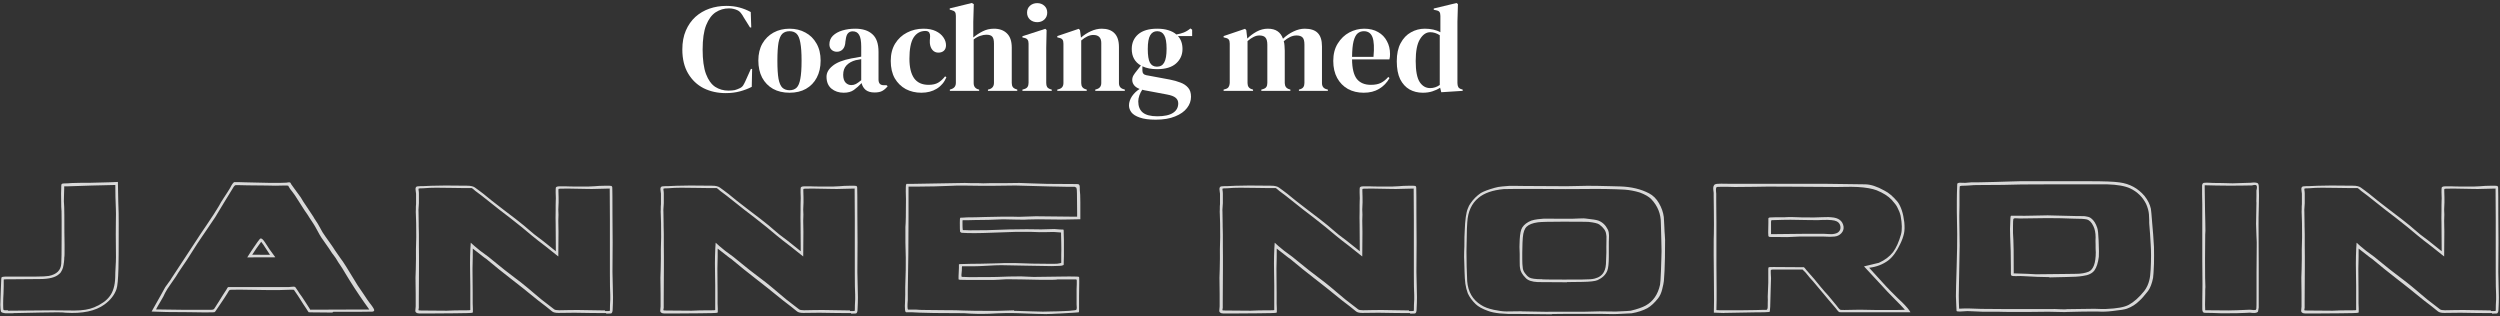 <svg width="798" height="101" viewBox="0 0 798 101" fill="none" xmlns="http://www.w3.org/2000/svg">
<rect x="0" y="0" width="798" height="101" fill="#333333" stroke="none"/>
<path d="M231.64 29.72C229.053 29.72 226.707 29.2 224.6 28.16C222.52 27.093 220.867 25.52 219.64 23.44C218.413 21.36 217.8 18.813 217.8 15.8C217.8 13.507 218.173 11.493 218.92 9.76C219.667 8.027 220.68 6.573 221.96 5.4C223.267 4.227 224.76 3.347 226.44 2.76C228.147 2.173 229.947 1.88 231.84 1.88C233.36 1.88 234.76 2.053 236.04 2.4C237.32 2.747 238.52 3.227 239.64 3.84L239.8 8.76H239.4L237.4 5.56C237.133 5.053 236.84 4.6 236.52 4.2C236.2 3.773 235.8 3.453 235.32 3.24C234.92 3.053 234.52 2.92 234.12 2.84C233.747 2.733 233.267 2.68 232.68 2.68C231.133 2.68 229.72 3.093 228.44 3.92C227.187 4.747 226.173 6.12 225.4 8.04C224.653 9.933 224.28 12.533 224.28 15.84C224.28 19.12 224.64 21.72 225.36 23.64C226.08 25.533 227.053 26.893 228.28 27.72C229.533 28.52 230.933 28.92 232.48 28.92C233.333 28.92 234.013 28.867 234.52 28.76C235.027 28.627 235.533 28.44 236.04 28.2C236.547 27.987 236.933 27.68 237.2 27.28C237.467 26.853 237.707 26.4 237.92 25.92L239.68 22H240.08L239.96 27.72C238.84 28.307 237.587 28.787 236.2 29.16C234.813 29.533 233.293 29.72 231.64 29.72Z" fill="white"/>
<path d="M252.022 29.6C249.995 29.6 248.235 29.187 246.742 28.36C245.248 27.507 244.088 26.307 243.262 24.76C242.462 23.213 242.062 21.4 242.062 19.32C242.062 17.24 242.488 15.44 243.342 13.92C244.222 12.4 245.408 11.227 246.902 10.4C248.422 9.573 250.128 9.16 252.022 9.16C253.915 9.16 255.608 9.573 257.102 10.4C258.595 11.2 259.768 12.36 260.622 13.88C261.502 15.4 261.942 17.213 261.942 19.32C261.942 21.427 261.528 23.253 260.702 24.8C259.902 26.32 258.755 27.507 257.262 28.36C255.795 29.187 254.048 29.6 252.022 29.6ZM252.022 28.8C252.955 28.8 253.702 28.533 254.262 28C254.822 27.467 255.222 26.52 255.462 25.16C255.728 23.8 255.862 21.88 255.862 19.4C255.862 16.893 255.728 14.96 255.462 13.6C255.222 12.24 254.822 11.293 254.262 10.76C253.702 10.227 252.955 9.96 252.022 9.96C251.088 9.96 250.328 10.227 249.742 10.76C249.182 11.293 248.768 12.24 248.502 13.6C248.262 14.96 248.142 16.893 248.142 19.4C248.142 21.88 248.262 23.8 248.502 25.16C248.768 26.52 249.182 27.467 249.742 28C250.328 28.533 251.088 28.8 252.022 28.8Z" fill="white"/>
<path d="M269.304 29.6C267.757 29.6 266.451 29.16 265.384 28.28C264.344 27.4 263.824 26.133 263.824 24.48C263.824 23.227 264.464 22.08 265.744 21.04C267.024 19.973 269.037 19.173 271.784 18.64C272.211 18.56 272.691 18.48 273.224 18.4C273.757 18.293 274.317 18.187 274.904 18.08V14.92C274.904 13.107 274.677 11.84 274.224 11.12C273.797 10.373 273.117 10 272.184 10C271.544 10 271.037 10.213 270.664 10.64C270.291 11.04 270.051 11.747 269.944 12.76L269.864 13.2C269.811 14.347 269.531 15.187 269.024 15.72C268.517 16.253 267.891 16.52 267.144 16.52C266.451 16.52 265.877 16.307 265.424 15.88C264.971 15.453 264.744 14.88 264.744 14.16C264.744 13.067 265.117 12.147 265.864 11.4C266.637 10.653 267.651 10.093 268.904 9.72C270.157 9.347 271.517 9.16 272.984 9.16C275.357 9.16 277.184 9.747 278.464 10.92C279.771 12.067 280.424 13.947 280.424 16.56V25.4C280.424 26.6 280.984 27.2 282.104 27.2H282.984L283.344 27.52C282.837 28.16 282.277 28.653 281.664 29C281.077 29.347 280.237 29.52 279.144 29.52C277.971 29.52 277.037 29.253 276.344 28.72C275.677 28.16 275.237 27.427 275.024 26.52C274.224 27.373 273.397 28.107 272.544 28.72C271.717 29.307 270.637 29.6 269.304 29.6ZM271.744 27.16C272.277 27.16 272.771 27.04 273.224 26.8C273.704 26.533 274.264 26.133 274.904 25.6V18.88C274.637 18.933 274.371 18.987 274.104 19.04C273.837 19.093 273.531 19.147 273.184 19.2C271.957 19.52 270.971 20.067 270.224 20.84C269.504 21.587 269.144 22.6 269.144 23.88C269.144 24.973 269.397 25.8 269.904 26.36C270.411 26.893 271.024 27.16 271.744 27.16Z" fill="white"/>
<path d="M294.087 29.6C292.274 29.6 290.621 29.213 289.127 28.44C287.661 27.64 286.487 26.493 285.607 25C284.754 23.48 284.327 21.627 284.327 19.44C284.327 17.28 284.794 15.44 285.727 13.92C286.687 12.373 287.954 11.2 289.527 10.4C291.127 9.573 292.874 9.16 294.767 9.16C296.314 9.16 297.621 9.413 298.687 9.92C299.754 10.427 300.567 11.093 301.127 11.92C301.687 12.72 301.967 13.56 301.967 14.44C301.967 15.187 301.741 15.773 301.287 16.2C300.834 16.6 300.247 16.8 299.527 16.8C298.754 16.8 298.127 16.52 297.647 15.96C297.167 15.4 296.887 14.667 296.807 13.76C296.781 13.173 296.794 12.68 296.847 12.28C296.901 11.853 296.901 11.427 296.847 11C296.741 10.547 296.567 10.253 296.327 10.12C296.114 9.96 295.807 9.88 295.407 9.88C293.781 9.88 292.514 10.587 291.607 12C290.727 13.413 290.287 15.667 290.287 18.76C290.287 21.453 290.781 23.52 291.767 24.96C292.781 26.373 294.327 27.08 296.407 27.08C297.661 27.08 298.674 26.853 299.447 26.4C300.221 25.947 300.967 25.267 301.687 24.36L302.087 24.68C301.421 26.253 300.394 27.467 299.007 28.32C297.621 29.173 295.981 29.6 294.087 29.6Z" fill="white"/>
<path d="M303.193 29V28.6L303.673 28.44C304.633 28.12 305.113 27.453 305.113 26.44V5.08C305.113 4.52 305.02 4.107 304.833 3.84C304.647 3.573 304.287 3.373 303.753 3.24L303.153 3.08V2.68L310.193 0.96L310.833 1.32L310.673 6.96V11.96C311.607 11.187 312.607 10.533 313.673 10C314.767 9.44 315.967 9.16 317.273 9.16C319.007 9.16 320.38 9.653 321.393 10.64C322.433 11.627 322.953 13.147 322.953 15.2V26.48C322.953 27.013 323.06 27.44 323.273 27.76C323.487 28.08 323.86 28.32 324.393 28.48L324.713 28.6V29H315.353V28.6L315.833 28.48C316.793 28.16 317.273 27.48 317.273 26.44V13.88C317.273 12.813 317.087 12.08 316.713 11.68C316.367 11.28 315.74 11.08 314.833 11.08C314.247 11.08 313.607 11.2 312.913 11.44C312.22 11.653 311.513 12.04 310.793 12.6V26.52C310.793 27.56 311.273 28.227 312.233 28.52L312.553 28.6V29H303.193Z" fill="white"/>
<path d="M331.077 7.08C330.17 7.08 329.397 6.8 328.757 6.24C328.143 5.653 327.837 4.92 327.837 4.04C327.837 3.133 328.143 2.4 328.757 1.84C329.397 1.28 330.17 1 331.077 1C331.983 1 332.743 1.28 333.357 1.84C333.97 2.4 334.277 3.133 334.277 4.04C334.277 4.92 333.97 5.653 333.357 6.24C332.743 6.8 331.983 7.08 331.077 7.08ZM326.357 29V28.6L326.917 28.44C327.45 28.28 327.81 28.04 327.997 27.72C328.21 27.4 328.317 26.973 328.317 26.44V13.92C328.317 13.36 328.21 12.947 327.997 12.68C327.81 12.387 327.45 12.187 326.917 12.08L326.357 11.96V11.56L333.677 9.2L334.077 9.6L333.957 15.28V26.48C333.957 27.013 334.05 27.44 334.237 27.76C334.45 28.08 334.81 28.32 335.317 28.48L335.717 28.6V29H326.357Z" fill="white"/>
<path d="M337.487 29V28.6L338.047 28.44C338.981 28.173 339.448 27.52 339.448 26.48V13.96C339.448 13.373 339.354 12.947 339.168 12.68C338.981 12.387 338.621 12.187 338.087 12.08L337.487 11.92V11.52L344.328 9.2L344.728 9.6L345.047 12C345.981 11.173 347.034 10.493 348.207 9.96C349.381 9.427 350.541 9.16 351.688 9.16C353.447 9.16 354.794 9.64 355.728 10.6C356.688 11.56 357.168 13.027 357.168 15V26.52C357.168 27.56 357.674 28.213 358.688 28.48L359.047 28.6V29H349.608V28.6L350.128 28.44C351.061 28.147 351.527 27.493 351.527 26.48V13.72C351.527 12.013 350.674 11.16 348.967 11.16C347.794 11.16 346.514 11.747 345.128 12.92V26.52C345.128 27.56 345.594 28.213 346.527 28.48L346.888 28.6V29H337.487Z" fill="white"/>
<path d="M369.332 22.08C367.492 22.08 365.932 21.773 364.652 21.16V22.52C364.652 23.347 365.066 23.84 365.892 24L373.413 25.4C374.666 25.64 375.799 25.96 376.812 26.36C377.826 26.733 378.639 27.28 379.253 28C379.866 28.693 380.172 29.653 380.172 30.88C380.172 32.187 379.746 33.387 378.892 34.48C378.039 35.6 376.772 36.493 375.092 37.16C373.439 37.853 371.372 38.2 368.892 38.2C366.759 38.2 365.066 37.973 363.812 37.52C362.559 37.093 361.666 36.533 361.133 35.84C360.626 35.147 360.372 34.413 360.372 33.64C360.372 32.68 360.692 31.707 361.332 30.72C361.999 29.76 362.812 28.987 363.772 28.4C362.946 28.08 362.346 27.667 361.973 27.16C361.599 26.653 361.413 26.107 361.413 25.52C361.413 24.987 361.546 24.493 361.812 24.04C362.106 23.56 362.453 23.08 362.853 22.6L364.172 20.92C362.226 19.8 361.253 18.04 361.253 15.64C361.253 13.72 361.933 12.16 363.293 10.96C364.679 9.76 366.706 9.16 369.372 9.16C370.732 9.16 371.919 9.32 372.932 9.64C373.972 9.96 374.826 10.413 375.492 11C376.346 10.867 377.146 10.653 377.892 10.36C378.666 10.04 379.359 9.613 379.973 9.08L380.533 9.48V11.52H376.013C376.973 12.587 377.453 13.96 377.453 15.64C377.453 17.507 376.759 19.053 375.372 20.28C374.012 21.48 371.999 22.08 369.332 22.08ZM369.293 21.28C370.359 21.28 371.132 20.84 371.612 19.96C372.119 19.08 372.372 17.613 372.372 15.56C372.372 13.507 372.119 12.067 371.612 11.24C371.132 10.387 370.386 9.96 369.372 9.96C368.386 9.96 367.639 10.4 367.133 11.28C366.626 12.133 366.372 13.587 366.372 15.64C366.372 17.693 366.599 19.147 367.052 20C367.532 20.853 368.279 21.28 369.293 21.28ZM363.332 32.36C363.332 33.933 363.812 35.12 364.772 35.92C365.759 36.72 367.306 37.12 369.413 37.12C371.626 37.12 373.293 36.76 374.413 36.04C375.533 35.32 376.092 34.307 376.092 33C376.092 32.253 375.813 31.653 375.253 31.2C374.719 30.747 373.799 30.4 372.492 30.16L365.253 28.8C365.039 28.747 364.826 28.693 364.612 28.64C364.239 29.173 363.933 29.773 363.693 30.44C363.453 31.133 363.332 31.773 363.332 32.36Z" fill="white"/>
<path d="M390.573 29V28.6L391.133 28.44C391.64 28.307 391.987 28.08 392.173 27.76C392.387 27.44 392.507 27.013 392.533 26.48V13.96C392.533 13.373 392.44 12.947 392.253 12.68C392.067 12.387 391.707 12.187 391.173 12.08L390.573 11.92V11.52L397.413 9.2L397.813 9.6L398.133 12.32C399.013 11.44 400.013 10.693 401.133 10.08C402.28 9.467 403.467 9.16 404.693 9.16C405.973 9.16 407 9.427 407.773 9.96C408.547 10.467 409.133 11.267 409.533 12.36C410.573 11.373 411.693 10.6 412.893 10.04C414.12 9.453 415.307 9.16 416.453 9.16C418.347 9.16 419.733 9.613 420.613 10.52C421.52 11.427 421.973 12.853 421.973 14.8V26.52C421.973 27.56 422.453 28.213 423.413 28.48L423.853 28.6V29H414.613V28.6L415.013 28.48C415.52 28.32 415.867 28.08 416.053 27.76C416.267 27.44 416.373 27.013 416.373 26.48V14.24C416.373 13.12 416.173 12.36 415.773 11.96C415.373 11.533 414.733 11.32 413.853 11.32C413.16 11.32 412.48 11.48 411.813 11.8C411.173 12.093 410.493 12.547 409.773 13.16C409.907 13.587 409.987 14.053 410.013 14.56C410.067 15.067 410.093 15.6 410.093 16.16V26.52C410.12 27.56 410.6 28.213 411.533 28.48L411.893 28.6V29H402.613V28.6L403.173 28.44C403.68 28.28 404.027 28.053 404.213 27.76C404.427 27.44 404.533 27.013 404.533 26.48V14.28C404.533 13.213 404.333 12.453 403.933 12C403.56 11.547 402.907 11.32 401.973 11.32C401.36 11.32 400.747 11.48 400.133 11.8C399.52 12.093 398.88 12.533 398.213 13.12V26.52C398.213 27.56 398.68 28.213 399.613 28.48L399.973 28.6V29H390.573Z" fill="white"/>
<path d="M435.457 9.16C437.191 9.16 438.671 9.52 439.897 10.24C441.124 10.933 442.057 11.893 442.697 13.12C443.364 14.32 443.697 15.693 443.697 17.24C443.697 17.533 443.684 17.84 443.657 18.16C443.631 18.453 443.577 18.72 443.497 18.96H431.577C431.604 21.84 432.111 23.92 433.097 25.2C434.111 26.453 435.604 27.08 437.577 27.08C438.911 27.08 439.991 26.867 440.817 26.44C441.644 26.013 442.417 25.387 443.137 24.56L443.537 24.92C442.711 26.387 441.604 27.533 440.217 28.36C438.857 29.187 437.217 29.6 435.297 29.6C433.404 29.6 431.724 29.2 430.257 28.4C428.791 27.573 427.644 26.4 426.817 24.88C425.991 23.36 425.577 21.547 425.577 19.44C425.577 17.253 426.057 15.4 427.017 13.88C427.977 12.333 429.204 11.16 430.697 10.36C432.217 9.56 433.804 9.16 435.457 9.16ZM435.337 9.96C434.564 9.96 433.897 10.2 433.337 10.68C432.804 11.133 432.377 11.96 432.057 13.16C431.764 14.333 431.604 16 431.577 18.16H438.417C438.684 15.253 438.577 13.16 438.097 11.88C437.617 10.6 436.697 9.96 435.337 9.96Z" fill="white"/>
<path d="M454.171 29.6C452.597 29.6 451.184 29.253 449.931 28.56C448.677 27.84 447.677 26.747 446.931 25.28C446.211 23.787 445.851 21.88 445.851 19.56C445.851 17.213 446.264 15.28 447.091 13.76C447.917 12.213 449.011 11.067 450.371 10.32C451.731 9.547 453.211 9.16 454.811 9.16C455.744 9.16 456.637 9.253 457.491 9.44C458.344 9.627 459.104 9.907 459.771 10.28V5.08C459.771 4.52 459.677 4.107 459.491 3.84C459.331 3.573 458.971 3.387 458.411 3.28L457.651 3.12V2.72L464.931 0.96L465.371 1.32L465.211 6.92V26.48C465.211 27.013 465.304 27.453 465.491 27.8C465.677 28.12 466.024 28.347 466.531 28.48L466.891 28.6V29L460.051 29.44L459.691 28C458.971 28.48 458.144 28.867 457.211 29.16C456.304 29.453 455.291 29.6 454.171 29.6ZM456.491 28.12C457.611 28.12 458.637 27.787 459.571 27.12V11.24C458.584 10.6 457.571 10.28 456.531 10.28C455.251 10.28 454.157 11.027 453.251 12.52C452.344 13.987 451.891 16.307 451.891 19.48C451.891 22.653 452.317 24.893 453.171 26.2C454.024 27.48 455.131 28.12 456.491 28.12Z" fill="white"/>
<path d="M4.643 99.941H4.496C4.457 99.941 4.389 99.951 4.291 99.971C4.193 99.971 4.047 99.98 3.852 100C3.676 100 3.51 100 3.354 100C2.748 100.019 2.24 100.019 1.83 100C1.459 99.98 1.078 99.902 0.688 99.766C0.434 99.668 0.297 99.521 0.277 99.326C0.199 99.092 0.141 98.418 0.102 97.305C0.102 96.504 0.15 95.049 0.248 92.939C0.346 90.83 0.395 89.6 0.395 89.248C0.395 88.799 0.453 88.545 0.57 88.486C0.707 88.408 0.873 88.359 1.068 88.34C1.342 88.301 1.596 88.281 1.83 88.281H11.586C13.441 88.281 14.779 88.213 15.6 88.076C18.1 87.568 19.418 86.269 19.555 84.18C19.633 83.32 19.672 80.42 19.672 75.478V70.762C19.672 67.949 19.633 66.377 19.555 66.045C19.516 64.834 19.496 63.408 19.496 61.767C19.535 61.182 19.555 60.537 19.555 59.834V59.424C19.555 59.209 19.564 59.062 19.584 58.984C19.604 58.887 19.662 58.789 19.76 58.691C19.877 58.574 20.521 58.516 21.693 58.516C21.928 58.477 22.309 58.447 22.836 58.428C23.188 58.408 23.568 58.398 23.979 58.398C24.799 58.359 25.629 58.34 26.469 58.34H28.988C34.105 58.223 36.986 58.135 37.631 58.076C37.67 58.975 37.69 60 37.69 61.152C37.69 62.305 37.709 63.33 37.748 64.228C37.865 67.002 37.914 69.375 37.895 71.348C37.895 79.824 37.865 84.6 37.807 85.674C37.709 89.209 37.504 91.406 37.191 92.266C36.547 94.141 35.268 95.781 33.353 97.188C30.482 99.277 26.361 100.156 20.99 99.824C20.15 99.668 17.426 99.648 12.816 99.766C8.168 99.883 5.443 99.941 4.643 99.941ZM2.504 99.033L2.592 99.18C3.158 99.18 5.531 99.16 9.711 99.121C13.891 99.082 16.234 99.062 16.742 99.062C18.07 99.062 19.262 99.072 20.316 99.092C21.371 99.111 22.543 99.121 23.832 99.121C26.352 99.121 28.432 98.779 30.072 98.096C32.318 97.139 33.94 95.996 34.935 94.668C36.088 93.223 36.703 91.172 36.781 88.516C36.781 87.617 36.82 86.533 36.898 85.264C36.977 83.994 37.016 82.93 37.016 82.07C37.016 78.281 36.996 75.859 36.957 74.805C36.957 73.398 36.967 72.061 36.986 70.791C37.025 68.877 37.025 67.539 36.986 66.777C36.869 64.16 36.81 61.582 36.81 59.043C35.424 59.082 32.992 59.141 29.516 59.219C26 59.316 23.285 59.404 21.371 59.482H20.492V60.185C20.453 60.771 20.434 61.435 20.434 62.178C20.355 63.603 20.375 64.902 20.492 66.074C20.531 66.894 20.551 69.59 20.551 74.16L20.609 78.115C20.629 80.752 20.6 82.08 20.521 82.1C20.521 82.353 20.512 82.627 20.492 82.92C20.453 83.369 20.424 83.662 20.404 83.799C20.385 83.838 20.365 83.945 20.346 84.121C20.326 84.297 20.307 84.443 20.287 84.561C20.229 84.932 20.17 85.215 20.111 85.41C20.053 85.605 19.965 85.84 19.848 86.113C19.73 86.348 19.594 86.602 19.438 86.875C19.301 87.09 19.096 87.305 18.822 87.519C17.689 88.555 15.648 89.072 12.699 89.072C10.395 89.111 7.836 89.131 5.023 89.131H2.885C1.811 89.131 1.244 89.17 1.186 89.248V91.416C1.186 91.787 1.176 92.139 1.156 92.471C1.137 92.803 1.127 93.164 1.127 93.555C1.049 94.824 1.01 95.908 1.01 96.807C1.01 97.9 1.029 98.545 1.068 98.74C1.088 98.936 1.234 99.033 1.508 99.033H2.504Z" fill="#D9D9D9"/>
<path d="M106.4 99.531L106.078 99.766C103.793 99.766 101.732 99.746 99.896 99.707C99.076 99.707 98.607 99.688 98.49 99.648L98.431 99.531C98.373 99.453 98.285 99.326 98.168 99.15C98.07 98.975 97.963 98.799 97.845 98.623C97.494 98.057 97.171 97.578 96.879 97.188C95.843 95.508 95.228 94.541 95.033 94.287C94.486 93.525 94.203 93.115 94.183 93.057C94.164 93.037 94.105 92.949 94.007 92.793C93.91 92.637 93.851 92.549 93.832 92.529C93.715 92.49 93.412 92.471 92.923 92.471C90.423 92.588 87.963 92.627 85.541 92.588C84.369 92.549 83.021 92.529 81.498 92.529C79.974 92.529 78.607 92.51 77.396 92.471H75.463C74.154 92.471 73.46 92.49 73.382 92.529C73.168 92.627 72.904 92.988 72.591 93.613C72.572 93.652 72.435 93.867 72.181 94.258C71.908 94.668 71.732 94.941 71.654 95.078C71.341 95.566 71.009 96.064 70.658 96.572C70.345 97.021 69.994 97.539 69.603 98.125L68.871 99.209C68.734 99.443 68.588 99.59 68.431 99.648C68.275 99.688 67.669 99.707 66.615 99.707H64.33C63.587 99.707 62.904 99.697 62.279 99.678C61.654 99.658 60.941 99.648 60.14 99.648C54.769 99.648 50.853 99.58 48.392 99.443C49.857 96.885 50.814 95.186 51.263 94.346C52.162 92.705 52.66 91.807 52.757 91.65C53.05 91.221 53.402 90.732 53.812 90.186C54.222 89.658 54.554 89.17 54.808 88.721C59.281 81.924 61.859 77.998 62.543 76.943C63.285 75.771 64.437 74.043 66 71.758C67.621 69.375 68.89 67.412 69.808 65.869C70.218 65.068 70.814 64.082 71.595 62.91C72.455 61.621 73.07 60.654 73.441 60.01C73.988 58.916 74.427 58.291 74.759 58.135H76.254C76.605 58.135 76.918 58.145 77.191 58.164C77.465 58.184 77.777 58.193 78.129 58.193C78.968 58.193 80.257 58.223 81.996 58.281C83.734 58.34 85.043 58.369 85.921 58.369H89.525C90.248 58.369 90.863 58.35 91.371 58.31C91.41 58.31 91.605 58.281 91.957 58.223C92.308 58.164 92.484 58.174 92.484 58.252C92.679 58.252 92.835 58.438 92.953 58.809C93.109 59.004 93.285 59.248 93.48 59.541C93.675 59.834 93.851 60.078 94.007 60.273C95.296 62.012 95.96 62.92 96 62.998C96.39 63.721 97.084 64.805 98.08 66.25C98.666 67.109 99.32 68.096 100.043 69.209C100.16 69.463 100.394 69.844 100.746 70.352C101.117 70.879 101.351 71.24 101.449 71.436C101.664 71.767 101.927 72.236 102.24 72.842C102.455 73.252 102.679 73.662 102.914 74.072C103.402 74.834 104.134 75.889 105.111 77.236C106.029 78.525 106.625 79.404 106.898 79.873C107.464 80.693 107.845 81.24 108.041 81.514C108.177 81.709 108.402 82.031 108.714 82.48C109.027 82.91 109.261 83.232 109.418 83.447C109.75 83.916 110.111 84.473 110.502 85.117C111.634 86.992 112.855 88.984 114.164 91.094C114.691 91.816 115.336 92.764 116.097 93.936C116.937 95.225 117.582 96.162 118.031 96.748L118.382 97.188C118.695 97.617 118.871 97.861 118.91 97.92C119.046 98.135 119.183 98.359 119.32 98.594C119.457 98.867 119.486 99.072 119.408 99.209C119.33 99.346 119.154 99.434 118.88 99.473C117.904 99.512 114.681 99.531 109.213 99.531H106.4ZM99.046 98.857L114.427 98.799H117.884C115.677 95.771 113.568 92.646 111.556 89.424C111.4 89.228 110.97 88.525 110.267 87.314C109.525 86.045 108.939 85.107 108.509 84.502C108.216 84.111 107.777 83.418 107.191 82.422C107.074 82.207 106.82 81.855 106.429 81.367C106.078 80.938 105.843 80.615 105.726 80.4C105.355 79.795 104.798 78.975 104.056 77.939C103.373 76.982 102.894 76.299 102.621 75.889C102.289 75.4 101.849 74.639 101.302 73.603C100.755 72.568 100.316 71.807 99.984 71.318C99.671 70.85 99.291 70.273 98.841 69.59C98.529 69.043 98.002 68.252 97.259 67.217C97.025 66.865 96.556 66.133 95.853 65.019C95.033 63.711 94.476 62.842 94.183 62.412C94.085 62.256 93.832 61.904 93.421 61.357C93.011 60.81 92.738 60.459 92.601 60.303C92.21 59.639 92.005 59.297 91.986 59.277C91.947 59.238 91.546 59.219 90.785 59.219C88.89 59.297 86.957 59.297 84.984 59.219C83.871 59.219 82.875 59.209 81.996 59.189C81.117 59.17 80.14 59.16 79.066 59.16C78.617 59.16 78.207 59.15 77.835 59.131C77.465 59.111 77.025 59.102 76.517 59.102H75.228C75.033 59.121 74.828 59.287 74.613 59.6C74.574 59.639 74.525 59.717 74.466 59.834C74.427 59.912 74.369 60.01 74.291 60.127C74.115 60.42 73.158 61.982 71.419 64.814C70.072 67.002 69.164 68.506 68.695 69.326C68.519 69.619 67.582 71.006 65.882 73.486C65.414 74.17 64.847 75 64.183 75.977C63.539 76.934 63.119 77.559 62.923 77.852C61.478 80.117 60.394 81.816 59.672 82.949C59.359 83.438 58.822 84.228 58.06 85.322C57.24 86.514 56.615 87.48 56.185 88.223C56.009 88.496 55.462 89.287 54.544 90.596C53.685 91.787 53.07 92.754 52.699 93.496C52.445 94.121 51.976 95 51.293 96.133C50.609 97.266 50.111 98.144 49.798 98.769C50.15 98.769 51.615 98.789 54.193 98.828C56.771 98.867 58.216 98.887 58.529 98.887H67.406C67.894 98.887 68.216 98.779 68.373 98.564C68.47 98.428 68.617 98.203 68.812 97.891C68.832 97.871 68.9 97.764 69.017 97.568C69.134 97.373 69.232 97.217 69.31 97.1C69.505 96.767 69.652 96.543 69.75 96.426C69.808 96.328 70.306 95.527 71.244 94.023C71.38 93.867 71.546 93.613 71.742 93.262C71.937 92.91 72.103 92.656 72.24 92.5C72.474 91.992 72.689 91.699 72.884 91.621H92.308L92.894 91.562C93.285 91.523 93.548 91.504 93.685 91.504C93.939 91.504 94.115 91.543 94.213 91.621C94.252 91.621 94.427 91.865 94.74 92.353C94.798 92.432 94.925 92.617 95.121 92.91C95.199 93.027 95.326 93.232 95.502 93.525C95.951 94.092 96.576 95 97.377 96.25C98.255 97.656 98.812 98.525 99.046 98.857ZM87.884 82.129L78.919 82.158C79.935 80.537 80.658 79.434 81.088 78.848C81.263 78.633 81.605 78.135 82.113 77.353C82.679 76.553 83.031 76.142 83.168 76.123C83.5 76.025 83.968 76.436 84.574 77.353C84.886 77.822 85.365 78.555 86.009 79.551C86.244 79.844 86.556 80.273 86.947 80.84C87.338 81.406 87.65 81.836 87.884 82.129ZM80.502 81.309L86.185 81.338C85.97 81.045 85.56 80.42 84.955 79.463C84.291 78.408 83.763 77.646 83.373 77.178C82.318 78.584 81.361 79.961 80.502 81.309Z" fill="#D9D9D9"/>
<path d="M193.48 100.117L193.509 99.941C190.755 99.941 187.386 99.902 183.402 99.824C182.425 99.824 181.566 99.834 180.823 99.853C180.081 99.873 179.222 99.883 178.245 99.883C177.308 99.883 176.644 99.727 176.253 99.414C175.296 98.613 174.642 98.086 174.29 97.832C173.489 97.285 170.941 95.264 166.644 91.767C165.335 90.732 164.075 89.746 162.864 88.809C161.048 87.402 159.847 86.455 159.261 85.967C156.8 83.916 155.433 82.793 155.159 82.598C155.101 82.559 154.954 82.461 154.72 82.305C154.505 82.129 154.261 81.943 153.988 81.748C153.734 81.533 153.46 81.318 153.167 81.103C152.093 80.283 151.341 79.697 150.911 79.346C150.931 80.752 150.902 82.891 150.823 85.762C150.823 87.168 150.833 88.428 150.853 89.541C150.872 90.654 150.882 91.914 150.882 93.32V96.865C150.882 97.49 150.902 98.017 150.941 98.447V99.707C150.843 99.863 150.198 99.941 149.007 99.941C148.284 99.941 147.64 99.951 147.073 99.971C146.507 99.99 145.892 100 145.228 100C142.923 100.039 140.286 100.059 137.318 100.059H133.831C133.519 100.019 133.314 99.99 133.216 99.971C133.118 99.932 132.991 99.863 132.835 99.766C132.659 99.648 132.571 99.463 132.571 99.209C132.571 99.17 132.591 98.936 132.63 98.506C132.669 98.076 132.689 97.852 132.689 97.832V93.789C132.689 92.852 132.679 92.002 132.659 91.24C132.64 90.478 132.63 89.629 132.63 88.691C132.63 88.262 132.659 87.324 132.718 85.879C132.777 84.316 132.796 83.203 132.777 82.539C132.738 80.977 132.767 78.691 132.864 75.684C132.864 72.246 132.825 69.814 132.747 68.389C132.708 67.998 132.708 67.422 132.747 66.66C132.747 66.465 132.747 66.25 132.747 66.016C132.767 65.781 132.777 65.605 132.777 65.488C132.796 65.352 132.806 65.254 132.806 65.195V61.826C132.806 61.728 132.777 61.514 132.718 61.182C132.659 60.869 132.63 60.586 132.63 60.332C132.63 60.098 132.679 59.902 132.777 59.746C132.855 59.609 133.021 59.521 133.275 59.482C133.587 59.443 133.88 59.424 134.154 59.424H134.827C136.292 59.326 138.734 59.258 142.152 59.219C143.46 59.219 144.632 59.228 145.667 59.248C146.702 59.267 147.864 59.277 149.154 59.277C150.325 59.277 151.185 59.502 151.732 59.951C152.142 60.244 152.542 60.537 152.933 60.83C153.714 61.416 154.154 61.748 154.251 61.826C155.775 63.115 158.001 64.873 160.931 67.1C163.978 69.404 165.736 70.762 166.204 71.172C166.693 71.523 167.571 72.256 168.841 73.369C170.071 74.443 171.087 75.264 171.888 75.83C172.396 76.182 173.402 76.963 174.905 78.174C176.351 79.326 177.191 80 177.425 80.195C177.425 78.555 177.415 77.09 177.396 75.801C177.376 74.512 177.366 73.057 177.366 71.436C177.327 70.4 177.327 68.945 177.366 67.07C177.366 66.602 177.366 66.074 177.366 65.488C177.386 64.883 177.396 64.414 177.396 64.082C177.415 63.75 177.425 63.496 177.425 63.32C177.425 62.93 177.415 62.588 177.396 62.295C177.376 62.002 177.366 61.68 177.366 61.328C177.366 60.488 177.386 60.01 177.425 59.892C177.542 59.619 177.904 59.482 178.509 59.482H180.736C180.95 59.482 181.253 59.492 181.644 59.512C182.034 59.512 182.581 59.521 183.284 59.541C184.007 59.541 184.642 59.541 185.189 59.541C187.415 59.56 188.909 59.531 189.671 59.453C190.55 59.355 191.849 59.297 193.568 59.277C194.525 59.277 195.062 59.307 195.179 59.365C195.335 59.463 195.423 59.619 195.443 59.834C195.482 60.693 195.501 63.633 195.501 68.652C195.501 70.273 195.511 71.738 195.53 73.047C195.55 74.355 195.56 75.83 195.56 77.471C195.521 80.244 195.501 83.35 195.501 86.787L195.677 94.902C195.677 95.977 195.638 97.256 195.56 98.74C195.56 99.463 195.394 99.902 195.062 100.059C194.866 100.098 194.339 100.117 193.48 100.117ZM193.157 99.092L193.099 99.297C194.095 99.297 194.613 99.277 194.652 99.238C194.691 99.199 194.71 98.584 194.71 97.392C194.808 95.947 194.837 94.844 194.798 94.082C194.72 92.754 194.681 90.527 194.681 87.402V70C194.681 68.203 194.671 66.582 194.652 65.137C194.632 63.691 194.622 62.041 194.622 60.185C193.978 60.185 192.806 60.215 191.107 60.273C189.544 60.332 188.236 60.342 187.181 60.303C182.864 60.205 180.081 60.176 178.831 60.215C178.519 60.254 178.343 60.283 178.304 60.303C178.265 60.342 178.245 60.517 178.245 60.83C178.245 61.221 178.255 61.572 178.275 61.885C178.294 62.197 178.304 62.549 178.304 62.939C178.343 63.857 178.314 65.166 178.216 66.865C178.216 67.139 178.226 67.412 178.245 67.686C178.265 67.959 178.275 68.232 178.275 68.506C178.275 68.877 178.265 69.199 178.245 69.473C178.226 69.746 178.216 70.068 178.216 70.439C178.216 71.142 178.226 71.758 178.245 72.285C178.265 72.812 178.275 73.398 178.275 74.043C178.275 78.125 178.255 80.732 178.216 81.865C178.021 81.709 177.747 81.494 177.396 81.221C177.044 80.928 176.556 80.537 175.931 80.049C175.306 79.561 174.73 79.102 174.202 78.672C172.288 77.227 170.794 76.055 169.72 75.156C168.724 74.297 167.669 73.418 166.556 72.519C165.501 71.66 164.232 70.654 162.747 69.502C161.946 68.877 160.863 68.047 159.495 67.012C158.343 66.133 156.458 64.639 153.841 62.529C153.626 62.392 152.923 61.865 151.732 60.947C151.068 60.342 150.687 60.039 150.589 60.039H148.538C148.265 60.039 146.859 60.02 144.32 59.98C141.78 59.941 140.101 59.922 139.28 59.922C137.796 59.922 136.4 59.98 135.091 60.098C134.173 60.098 133.675 60.137 133.597 60.215C133.577 60.293 133.577 60.42 133.597 60.596C133.636 60.791 133.665 61.006 133.685 61.24C133.704 61.416 133.714 61.592 133.714 61.767V64.844C133.714 65.078 133.685 65.527 133.626 66.191C133.568 66.797 133.558 67.305 133.597 67.715C133.636 68.887 133.655 70.166 133.655 71.553C133.655 71.709 133.655 71.924 133.655 72.197C133.675 72.471 133.685 72.861 133.685 73.369C133.704 73.877 133.714 74.336 133.714 74.746C133.734 76.348 133.734 77.588 133.714 78.467C133.714 79.639 133.724 80.762 133.743 81.836C133.763 83.438 133.763 84.561 133.743 85.205C133.704 86.807 133.685 90.391 133.685 95.957V98.301C133.568 98.672 133.548 98.926 133.626 99.062C133.665 99.102 134.163 99.121 135.12 99.121C136.468 99.121 137.698 99.131 138.812 99.15C139.925 99.17 141.185 99.18 142.591 99.18C144.232 99.102 145.638 99.062 146.81 99.062H148.538C149.573 99.062 150.101 99.023 150.12 98.945V91.152C150.12 90.977 150.101 89.561 150.062 86.904C150.023 84.912 150.023 83.184 150.062 81.719C150.101 80.117 150.169 78.701 150.267 77.471C150.892 78.076 151.898 78.936 153.284 80.049C155.433 81.592 156.81 82.646 157.415 83.213C159.915 85.283 162.347 87.197 164.71 88.955C166.273 90.088 168.968 92.295 172.796 95.576C173.206 95.869 173.89 96.396 174.847 97.158C175.804 97.92 176.488 98.447 176.898 98.74C177.152 98.936 177.679 99.033 178.48 99.033C179.378 98.994 180.433 98.975 181.644 98.975C183.304 98.936 185.325 98.945 187.708 99.004C190.306 99.062 192.122 99.092 193.157 99.092Z" fill="#D9D9D9"/>
<path d="M271.653 100.117L271.682 99.941C268.929 99.941 265.559 99.902 261.575 99.824C260.598 99.824 259.739 99.834 258.997 99.853C258.255 99.873 257.395 99.883 256.419 99.883C255.481 99.883 254.817 99.727 254.427 99.414C253.47 98.613 252.815 98.086 252.464 97.832C251.663 97.285 249.114 95.264 244.817 91.767C243.509 90.732 242.249 89.746 241.038 88.809C239.221 87.402 238.02 86.455 237.434 85.967C234.973 83.916 233.606 82.793 233.333 82.598C233.274 82.559 233.128 82.461 232.893 82.305C232.679 82.129 232.434 81.943 232.161 81.748C231.907 81.533 231.634 81.318 231.341 81.103C230.266 80.283 229.514 79.697 229.085 79.346C229.104 80.752 229.075 82.891 228.997 85.762C228.997 87.168 229.007 88.428 229.026 89.541C229.046 90.654 229.055 91.914 229.055 93.32V96.865C229.055 97.49 229.075 98.017 229.114 98.447V99.707C229.016 99.863 228.372 99.941 227.18 99.941C226.458 99.941 225.813 99.951 225.247 99.971C224.68 99.99 224.065 100 223.401 100C221.096 100.039 218.46 100.059 215.491 100.059H212.005C211.692 100.019 211.487 99.99 211.389 99.971C211.292 99.932 211.165 99.863 211.009 99.766C210.833 99.648 210.745 99.463 210.745 99.209C210.745 99.17 210.764 98.936 210.804 98.506C210.843 98.076 210.862 97.852 210.862 97.832V93.789C210.862 92.852 210.852 92.002 210.833 91.24C210.813 90.478 210.804 89.629 210.804 88.691C210.804 88.262 210.833 87.324 210.891 85.879C210.95 84.316 210.97 83.203 210.95 82.539C210.911 80.977 210.94 78.691 211.038 75.684C211.038 72.246 210.999 69.814 210.921 68.389C210.882 67.998 210.882 67.422 210.921 66.66C210.921 66.465 210.921 66.25 210.921 66.016C210.94 65.781 210.95 65.605 210.95 65.488C210.97 65.352 210.979 65.254 210.979 65.195V61.826C210.979 61.728 210.95 61.514 210.891 61.182C210.833 60.869 210.804 60.586 210.804 60.332C210.804 60.098 210.852 59.902 210.95 59.746C211.028 59.609 211.194 59.521 211.448 59.482C211.761 59.443 212.054 59.424 212.327 59.424H213.001C214.466 59.326 216.907 59.258 220.325 59.219C221.634 59.219 222.805 59.228 223.841 59.248C224.876 59.267 226.038 59.277 227.327 59.277C228.499 59.277 229.358 59.502 229.905 59.951C230.315 60.244 230.716 60.537 231.106 60.83C231.887 61.416 232.327 61.748 232.425 61.826C233.948 63.115 236.175 64.873 239.104 67.1C242.151 69.404 243.909 70.762 244.378 71.172C244.866 71.523 245.745 72.256 247.014 73.369C248.245 74.443 249.261 75.264 250.061 75.83C250.569 76.182 251.575 76.963 253.079 78.174C254.524 79.326 255.364 80 255.598 80.195C255.598 78.555 255.589 77.09 255.569 75.801C255.55 74.512 255.54 73.057 255.54 71.436C255.501 70.4 255.501 68.945 255.54 67.07C255.54 66.602 255.54 66.074 255.54 65.488C255.559 64.883 255.569 64.414 255.569 64.082C255.589 63.75 255.598 63.496 255.598 63.32C255.598 62.93 255.589 62.588 255.569 62.295C255.55 62.002 255.54 61.68 255.54 61.328C255.54 60.488 255.559 60.01 255.598 59.892C255.716 59.619 256.077 59.482 256.682 59.482H258.909C259.124 59.482 259.427 59.492 259.817 59.512C260.208 59.512 260.755 59.521 261.458 59.541C262.18 59.541 262.815 59.541 263.362 59.541C265.589 59.56 267.083 59.531 267.845 59.453C268.723 59.355 270.022 59.297 271.741 59.277C272.698 59.277 273.235 59.307 273.352 59.365C273.509 59.463 273.596 59.619 273.616 59.834C273.655 60.693 273.675 63.633 273.675 68.652C273.675 70.273 273.684 71.738 273.704 73.047C273.723 74.355 273.733 75.83 273.733 77.471C273.694 80.244 273.675 83.35 273.675 86.787L273.85 94.902C273.85 95.977 273.811 97.256 273.733 98.74C273.733 99.463 273.567 99.902 273.235 100.059C273.04 100.098 272.513 100.117 271.653 100.117ZM271.331 99.092L271.272 99.297C272.268 99.297 272.786 99.277 272.825 99.238C272.864 99.199 272.884 98.584 272.884 97.392C272.981 95.947 273.011 94.844 272.971 94.082C272.893 92.754 272.854 90.527 272.854 87.402V70C272.854 68.203 272.845 66.582 272.825 65.137C272.805 63.691 272.796 62.041 272.796 60.185C272.151 60.185 270.979 60.215 269.28 60.273C267.718 60.332 266.409 60.342 265.354 60.303C261.038 60.205 258.255 60.176 257.005 60.215C256.692 60.254 256.516 60.283 256.477 60.303C256.438 60.342 256.419 60.517 256.419 60.83C256.419 61.221 256.429 61.572 256.448 61.885C256.468 62.197 256.477 62.549 256.477 62.939C256.516 63.857 256.487 65.166 256.389 66.865C256.389 67.139 256.399 67.412 256.419 67.686C256.438 67.959 256.448 68.232 256.448 68.506C256.448 68.877 256.438 69.199 256.419 69.473C256.399 69.746 256.389 70.068 256.389 70.439C256.389 71.142 256.399 71.758 256.419 72.285C256.438 72.812 256.448 73.398 256.448 74.043C256.448 78.125 256.429 80.732 256.389 81.865C256.194 81.709 255.921 81.494 255.569 81.221C255.218 80.928 254.729 80.537 254.104 80.049C253.479 79.561 252.903 79.102 252.376 78.672C250.462 77.227 248.968 76.055 247.893 75.156C246.897 74.297 245.843 73.418 244.729 72.519C243.675 71.66 242.405 70.654 240.921 69.502C240.12 68.877 239.036 68.047 237.669 67.012C236.516 66.133 234.632 64.639 232.014 62.529C231.8 62.392 231.096 61.865 229.905 60.947C229.241 60.342 228.86 60.039 228.762 60.039H226.712C226.438 60.039 225.032 60.02 222.493 59.98C219.954 59.941 218.274 59.922 217.454 59.922C215.97 59.922 214.573 59.98 213.264 60.098C212.346 60.098 211.848 60.137 211.77 60.215C211.751 60.293 211.751 60.42 211.77 60.596C211.809 60.791 211.839 61.006 211.858 61.24C211.878 61.416 211.887 61.592 211.887 61.767V64.844C211.887 65.078 211.858 65.527 211.8 66.191C211.741 66.797 211.731 67.305 211.77 67.715C211.809 68.887 211.829 70.166 211.829 71.553C211.829 71.709 211.829 71.924 211.829 72.197C211.848 72.471 211.858 72.861 211.858 73.369C211.878 73.877 211.887 74.336 211.887 74.746C211.907 76.348 211.907 77.588 211.887 78.467C211.887 79.639 211.897 80.762 211.917 81.836C211.936 83.438 211.936 84.561 211.917 85.205C211.878 86.807 211.858 90.391 211.858 95.957V98.301C211.741 98.672 211.721 98.926 211.8 99.062C211.839 99.102 212.337 99.121 213.294 99.121C214.641 99.121 215.872 99.131 216.985 99.15C218.098 99.17 219.358 99.18 220.764 99.18C222.405 99.102 223.811 99.062 224.983 99.062H226.712C227.747 99.062 228.274 99.023 228.294 98.945V91.152C228.294 90.977 228.274 89.561 228.235 86.904C228.196 84.912 228.196 83.184 228.235 81.719C228.274 80.117 228.343 78.701 228.44 77.471C229.065 78.076 230.071 78.936 231.458 80.049C233.606 81.592 234.983 82.646 235.589 83.213C238.089 85.283 240.52 87.197 242.884 88.955C244.446 90.088 247.141 92.295 250.97 95.576C251.38 95.869 252.063 96.396 253.02 97.158C253.977 97.92 254.661 98.447 255.071 98.74C255.325 98.936 255.852 99.033 256.653 99.033C257.552 98.994 258.606 98.975 259.817 98.975C261.477 98.936 263.499 98.945 265.882 99.004C268.479 99.062 270.296 99.092 271.331 99.092Z" fill="#D9D9D9"/>
<path d="M334.299 100.234L334.182 100.264C332.932 100.264 329.827 100.166 324.866 99.971C322.444 99.873 319.397 99.932 315.725 100.146C313.069 100.244 310.403 100.186 307.727 99.971C306.282 99.932 303.088 99.912 298.147 99.912C296.897 99.912 295.344 99.873 293.489 99.795C293.391 99.795 292.991 99.775 292.288 99.736C291.584 99.697 291.204 99.678 291.145 99.678H289.241C289.026 99.58 288.909 99.336 288.889 98.945C288.811 98.105 288.811 97.246 288.889 96.367C288.928 95.625 288.948 94.834 288.948 93.994V91.65C289.104 87.49 289.163 84.355 289.123 82.246C289.084 81.543 289.065 80.742 289.065 79.844C289.065 78.945 289.045 78.125 289.006 77.383V72.461C289.123 71.328 289.182 68.34 289.182 63.496C289.143 62.832 289.123 62.07 289.123 61.211C289.123 59.961 289.143 59.238 289.182 59.043C289.26 58.848 289.319 58.73 289.358 58.691H291.204C292.629 58.691 295.413 58.642 299.553 58.545C303.694 58.447 306.506 58.398 307.991 58.398C308.362 58.398 308.704 58.408 309.016 58.428C309.329 58.447 309.68 58.457 310.071 58.457H312.239C313.079 58.535 314.377 58.535 316.135 58.457H320.705C322.073 58.418 323.625 58.398 325.364 58.398C325.891 58.398 327.278 58.447 329.524 58.545C331.77 58.642 333.352 58.691 334.27 58.691C336.047 58.691 337.639 58.701 339.045 58.721C340.452 58.74 342.024 58.75 343.762 58.75C344.133 58.75 344.368 58.828 344.465 58.984C344.563 59.102 344.621 59.258 344.641 59.453C344.661 59.59 344.67 59.805 344.67 60.098V60.625C344.788 61.484 344.846 62.773 344.846 64.492V70H343.938L340.774 70.059C339.192 70.098 337.961 70.098 337.082 70.059C332.375 69.98 329.416 69.98 328.205 70.059C327.815 70.137 326.477 70.146 324.192 70.088C321.965 70.029 320.627 70 320.178 70C319.67 70 318.909 70.029 317.893 70.088C316.877 70.146 316.116 70.176 315.608 70.176C313.987 70.176 312.493 70.195 311.125 70.234C310.422 70.273 309.641 70.293 308.782 70.293H307.288C307.248 70.332 307.229 70.449 307.229 70.644V71.025C307.229 72.158 307.248 72.861 307.288 73.135C307.327 73.291 307.346 73.398 307.346 73.457C307.385 73.418 307.463 73.418 307.58 73.457H308.137C308.567 73.496 309.065 73.516 309.631 73.516C313.811 73.516 316.946 73.457 319.036 73.34C320.325 73.262 323.215 73.203 327.707 73.164C328.586 73.164 329.377 73.174 330.08 73.193C330.784 73.213 331.545 73.223 332.366 73.223C332.522 73.223 333.225 73.203 334.475 73.164C335.725 73.125 336.418 73.105 336.555 73.105C336.77 73.105 337.366 73.154 338.342 73.252C339.065 73.252 339.446 73.271 339.485 73.311C339.524 73.35 339.543 73.789 339.543 74.629C339.543 75.43 339.563 76.162 339.602 76.826V81.748C339.602 82.51 339.582 83.184 339.543 83.769V84.443C339.504 84.58 339.416 84.658 339.28 84.678C339.084 84.775 338.762 84.834 338.313 84.853C338.02 84.873 337.786 84.883 337.61 84.883C337.024 84.922 336.379 84.941 335.676 84.941C334.114 84.941 331.301 84.892 327.239 84.795C323.176 84.697 320.627 84.648 319.592 84.648C318.596 84.648 317.102 84.707 315.11 84.824C313.118 84.941 311.623 85 310.627 85H307.082C307.043 85.117 307.024 85.527 307.024 86.23C306.868 87.519 306.848 88.223 306.965 88.34C307.004 88.379 307.268 88.398 307.756 88.398C308.186 88.438 308.713 88.457 309.338 88.457C314.416 88.457 317.405 88.438 318.303 88.398C320.823 88.281 323.342 88.223 325.862 88.223C326.291 88.223 326.965 88.252 327.883 88.311C328.782 88.369 329.475 88.398 329.963 88.398C331.252 88.359 332.717 88.34 334.358 88.34C334.573 88.34 336.008 88.32 338.664 88.281C340.657 88.242 342.2 88.242 343.293 88.281C343.977 88.281 344.358 88.32 344.436 88.398C344.475 88.438 344.495 88.955 344.495 89.951C344.495 90.83 344.485 91.611 344.465 92.295C344.446 92.978 344.436 93.76 344.436 94.639V99.297C344.416 99.512 344.387 99.639 344.348 99.678C344.329 99.697 344.25 99.707 344.114 99.707C343.918 99.746 343.664 99.766 343.352 99.766C343.059 99.766 342.795 99.785 342.561 99.824C341.467 99.902 340.12 99.98 338.518 100.059C338.401 100.059 337.952 100.078 337.17 100.117C336.584 100.156 336.057 100.186 335.588 100.205C335.276 100.225 334.846 100.234 334.299 100.234ZM323.664 99.062V99.209C324.543 99.209 326.389 99.267 329.202 99.385C331.916 99.502 334.104 99.512 335.764 99.414C336.409 99.414 336.995 99.404 337.522 99.385C338.303 99.365 339.006 99.336 339.631 99.297C340.256 99.258 340.842 99.228 341.389 99.209C341.838 99.131 342.19 99.092 342.444 99.092C342.561 99.092 342.698 99.082 342.854 99.062C343.069 99.043 343.225 99.014 343.323 98.975L343.557 98.916C343.518 98.877 343.547 98.799 343.645 98.682C343.684 98.525 343.704 98.379 343.704 98.242C343.704 97.988 343.694 97.793 343.674 97.656C343.655 97.519 343.645 97.373 343.645 97.217V92.295C343.645 91.982 343.655 91.719 343.674 91.504C343.694 91.289 343.704 91.025 343.704 90.713V89.541C343.723 89.326 343.635 89.209 343.44 89.189H337.493C337.493 89.307 335.598 89.346 331.809 89.307L326.038 89.189C324.67 89.15 323.088 89.131 321.291 89.131C321.213 89.131 320.422 89.18 318.918 89.277C317.571 89.355 316.536 89.385 315.813 89.365H309.28C308.205 89.365 307.239 89.346 306.379 89.307L306.204 89.248C306.086 89.248 306.008 89.228 305.969 89.189V88.164C305.969 88.086 305.989 87.656 306.028 86.875C306.067 86.094 306.086 85.635 306.086 85.498V84.355C306.204 84.316 306.379 84.297 306.614 84.297C307.375 84.258 308.489 84.228 309.954 84.209C310.93 84.189 311.907 84.18 312.883 84.18C313.723 84.18 314.983 84.15 316.663 84.092C317.288 84.072 318.02 84.053 318.86 84.033C319.719 83.994 320.246 83.975 320.442 83.975C321.282 83.955 322.541 83.955 324.221 83.975C327.698 84.131 331.36 84.209 335.207 84.209H336.233C336.799 84.209 337.2 84.199 337.434 84.18C337.805 84.141 338.147 84.082 338.459 84.004L338.752 83.887V81.191C338.791 80.312 338.791 79.053 338.752 77.412C338.752 76.982 338.743 76.523 338.723 76.035C338.723 75.527 338.713 75.137 338.694 74.863C338.694 74.57 338.694 74.355 338.694 74.219C338.459 74.219 338.079 74.189 337.551 74.131C337.024 74.072 336.614 74.043 336.321 74.043C335.246 74.043 334.28 74.062 333.42 74.102C332.776 74.141 331.34 74.111 329.114 74.014H324.133C323.371 74.014 320.871 74.102 316.633 74.277C312.473 74.453 309.241 74.463 306.936 74.307C306.682 74.189 306.526 74.072 306.467 73.955C306.409 73.838 306.379 72.9 306.379 71.142C306.379 70.146 306.418 69.609 306.496 69.531C306.536 69.492 306.77 69.473 307.2 69.473C307.532 69.453 308.049 69.424 308.752 69.385C310.354 69.385 312.288 69.346 314.553 69.267C316.819 69.189 318.743 69.15 320.325 69.15C320.891 69.131 321.711 69.131 322.786 69.15C324.231 69.189 325.051 69.209 325.246 69.209L330.637 69.033C331.028 69.033 332.825 69.053 336.028 69.092C339.231 69.131 341.038 69.15 341.448 69.15H343.821V67.891C343.821 64.707 343.801 62.666 343.762 61.767C343.762 60.81 343.704 60.195 343.586 59.922L343.059 59.629H340.774C340.559 59.629 339.592 59.609 337.873 59.57C336.155 59.531 335.188 59.512 334.973 59.512C334.055 59.512 332.258 59.463 329.582 59.365C326.907 59.267 325.09 59.219 324.133 59.219C319.192 59.297 315.471 59.326 312.971 59.307C308.362 59.209 305.286 59.209 303.743 59.307C300.364 59.463 296.545 59.551 292.288 59.57H290.002V68.916C289.963 70.752 289.944 74.795 289.944 81.045C289.944 82.353 289.914 84.316 289.856 86.934C289.797 89.551 289.768 91.514 289.768 92.822V95.781C289.612 97.656 289.641 98.672 289.856 98.828H292.493C293.098 98.906 294.094 98.945 295.481 98.945C297.004 98.984 298.938 99.004 301.282 99.004C304.172 99.004 306.272 99.043 307.58 99.121C308.967 99.199 312.454 99.238 318.039 99.238C321.77 99.121 323.645 99.062 323.664 99.062Z" fill="#D9D9D9"/>
<path d="M450.099 100.117L450.129 99.941C447.375 99.941 444.005 99.902 440.021 99.824C439.045 99.824 438.185 99.834 437.443 99.853C436.701 99.873 435.841 99.883 434.865 99.883C433.927 99.883 433.263 99.727 432.873 99.414C431.916 98.613 431.261 98.086 430.91 97.832C430.109 97.285 427.56 95.264 423.263 91.767C421.955 90.732 420.695 89.746 419.484 88.809C417.668 87.402 416.466 86.455 415.88 85.967C413.42 83.916 412.052 82.793 411.779 82.598C411.72 82.559 411.574 82.461 411.339 82.305C411.125 82.129 410.88 81.943 410.607 81.748C410.353 81.533 410.08 81.318 409.787 81.103C408.712 80.283 407.961 79.697 407.531 79.346C407.55 80.752 407.521 82.891 407.443 85.762C407.443 87.168 407.453 88.428 407.472 89.541C407.492 90.654 407.502 91.914 407.502 93.32V96.865C407.502 97.49 407.521 98.017 407.56 98.447V99.707C407.462 99.863 406.818 99.941 405.627 99.941C404.904 99.941 404.259 99.951 403.693 99.971C403.127 99.99 402.511 100 401.847 100C399.543 100.039 396.906 100.059 393.937 100.059H390.451C390.138 100.019 389.933 99.99 389.836 99.971C389.738 99.932 389.611 99.863 389.455 99.766C389.279 99.648 389.191 99.463 389.191 99.209C389.191 99.17 389.211 98.936 389.25 98.506C389.289 98.076 389.308 97.852 389.308 97.832V93.789C389.308 92.852 389.298 92.002 389.279 91.24C389.259 90.478 389.25 89.629 389.25 88.691C389.25 88.262 389.279 87.324 389.337 85.879C389.396 84.316 389.416 83.203 389.396 82.539C389.357 80.977 389.386 78.691 389.484 75.684C389.484 72.246 389.445 69.814 389.367 68.389C389.328 67.998 389.328 67.422 389.367 66.66C389.367 66.465 389.367 66.25 389.367 66.016C389.386 65.781 389.396 65.605 389.396 65.488C389.416 65.352 389.425 65.254 389.425 65.195V61.826C389.425 61.728 389.396 61.514 389.337 61.182C389.279 60.869 389.25 60.586 389.25 60.332C389.25 60.098 389.298 59.902 389.396 59.746C389.474 59.609 389.64 59.521 389.894 59.482C390.207 59.443 390.5 59.424 390.773 59.424H391.447C392.912 59.326 395.353 59.258 398.771 59.219C400.08 59.219 401.252 59.228 402.287 59.248C403.322 59.267 404.484 59.277 405.773 59.277C406.945 59.277 407.804 59.502 408.351 59.951C408.761 60.244 409.162 60.537 409.552 60.83C410.334 61.416 410.773 61.748 410.871 61.826C412.394 63.115 414.621 64.873 417.55 67.1C420.597 69.404 422.355 70.762 422.824 71.172C423.312 71.523 424.191 72.256 425.461 73.369C426.691 74.443 427.707 75.264 428.507 75.83C429.015 76.182 430.021 76.963 431.525 78.174C432.97 79.326 433.81 80 434.045 80.195C434.045 78.555 434.035 77.09 434.015 75.801C433.996 74.512 433.986 73.057 433.986 71.436C433.947 70.4 433.947 68.945 433.986 67.07C433.986 66.602 433.986 66.074 433.986 65.488C434.005 64.883 434.015 64.414 434.015 64.082C434.035 63.75 434.045 63.496 434.045 63.32C434.045 62.93 434.035 62.588 434.015 62.295C433.996 62.002 433.986 61.68 433.986 61.328C433.986 60.488 434.005 60.01 434.045 59.892C434.162 59.619 434.523 59.482 435.129 59.482H437.355C437.57 59.482 437.873 59.492 438.263 59.512C438.654 59.512 439.201 59.521 439.904 59.541C440.627 59.541 441.261 59.541 441.808 59.541C444.035 59.56 445.529 59.531 446.291 59.453C447.17 59.355 448.468 59.297 450.187 59.277C451.144 59.277 451.681 59.307 451.798 59.365C451.955 59.463 452.043 59.619 452.062 59.834C452.101 60.693 452.121 63.633 452.121 68.652C452.121 70.273 452.13 71.738 452.15 73.047C452.17 74.355 452.179 75.83 452.179 77.471C452.14 80.244 452.121 83.35 452.121 86.787L452.296 94.902C452.296 95.977 452.257 97.256 452.179 98.74C452.179 99.463 452.013 99.902 451.681 100.059C451.486 100.098 450.959 100.117 450.099 100.117ZM449.777 99.092L449.718 99.297C450.714 99.297 451.232 99.277 451.271 99.238C451.31 99.199 451.33 98.584 451.33 97.392C451.427 95.947 451.457 94.844 451.418 94.082C451.339 92.754 451.3 90.527 451.3 87.402V70C451.3 68.203 451.291 66.582 451.271 65.137C451.252 63.691 451.242 62.041 451.242 60.185C450.597 60.185 449.425 60.215 447.726 60.273C446.164 60.332 444.855 60.342 443.8 60.303C439.484 60.205 436.701 60.176 435.451 60.215C435.138 60.254 434.962 60.283 434.923 60.303C434.884 60.342 434.865 60.517 434.865 60.83C434.865 61.221 434.875 61.572 434.894 61.885C434.914 62.197 434.923 62.549 434.923 62.939C434.962 63.857 434.933 65.166 434.836 66.865C434.836 67.139 434.845 67.412 434.865 67.686C434.884 67.959 434.894 68.232 434.894 68.506C434.894 68.877 434.884 69.199 434.865 69.473C434.845 69.746 434.836 70.068 434.836 70.439C434.836 71.142 434.845 71.758 434.865 72.285C434.884 72.812 434.894 73.398 434.894 74.043C434.894 78.125 434.875 80.732 434.836 81.865C434.64 81.709 434.367 81.494 434.015 81.221C433.664 80.928 433.175 80.537 432.55 80.049C431.925 79.561 431.349 79.102 430.822 78.672C428.908 77.227 427.414 76.055 426.339 75.156C425.343 74.297 424.289 73.418 423.175 72.519C422.121 71.66 420.851 70.654 419.367 69.502C418.566 68.877 417.482 68.047 416.115 67.012C414.962 66.133 413.078 64.639 410.461 62.529C410.246 62.392 409.543 61.865 408.351 60.947C407.687 60.342 407.306 60.039 407.209 60.039H405.158C404.884 60.039 403.478 60.02 400.939 59.98C398.4 59.941 396.72 59.922 395.9 59.922C394.416 59.922 393.019 59.98 391.711 60.098C390.793 60.098 390.295 60.137 390.216 60.215C390.197 60.293 390.197 60.42 390.216 60.596C390.255 60.791 390.285 61.006 390.304 61.24C390.324 61.416 390.334 61.592 390.334 61.767V64.844C390.334 65.078 390.304 65.527 390.246 66.191C390.187 66.797 390.177 67.305 390.216 67.715C390.255 68.887 390.275 70.166 390.275 71.553C390.275 71.709 390.275 71.924 390.275 72.197C390.295 72.471 390.304 72.861 390.304 73.369C390.324 73.877 390.334 74.336 390.334 74.746C390.353 76.348 390.353 77.588 390.334 78.467C390.334 79.639 390.343 80.762 390.363 81.836C390.382 83.438 390.382 84.561 390.363 85.205C390.324 86.807 390.304 90.391 390.304 95.957V98.301C390.187 98.672 390.168 98.926 390.246 99.062C390.285 99.102 390.783 99.121 391.74 99.121C393.087 99.121 394.318 99.131 395.431 99.15C396.545 99.17 397.804 99.18 399.211 99.18C400.851 99.102 402.257 99.062 403.429 99.062H405.158C406.193 99.062 406.72 99.023 406.74 98.945V91.152C406.74 90.977 406.72 89.561 406.681 86.904C406.642 84.912 406.642 83.184 406.681 81.719C406.72 80.117 406.789 78.701 406.886 77.471C407.511 78.076 408.517 78.936 409.904 80.049C412.052 81.592 413.429 82.646 414.035 83.213C416.535 85.283 418.966 87.197 421.33 88.955C422.892 90.088 425.587 92.295 429.416 95.576C429.826 95.869 430.509 96.396 431.466 97.158C432.423 97.92 433.107 98.447 433.517 98.74C433.771 98.936 434.298 99.033 435.099 99.033C435.998 98.994 437.052 98.975 438.263 98.975C439.923 98.936 441.945 98.945 444.328 99.004C446.925 99.062 448.742 99.092 449.777 99.092Z" fill="#D9D9D9"/>
<path d="M495.519 100.234L495.284 100.322C494.874 100.322 493.048 100.303 489.806 100.264C486.564 100.225 484.747 100.205 484.357 100.205C480.001 100.303 476.866 99.98 474.952 99.238C473.155 98.594 471.837 97.861 470.997 97.041C469.884 95.947 469.064 94.824 468.536 93.672C468.165 92.695 467.902 91.67 467.745 90.596C467.609 89.521 467.521 88.242 467.482 86.758C467.462 85.293 467.433 84.238 467.394 83.594C467.355 82.93 467.335 82.412 467.335 82.041C467.335 81.279 467.345 80.674 467.364 80.225C467.404 79.326 467.423 78.809 467.423 78.672C467.423 76.309 467.462 74.629 467.54 73.633C467.657 70.195 467.989 67.832 468.536 66.543C468.751 65.918 469.044 65.361 469.415 64.873C470.294 63.584 471.378 62.5 472.667 61.621C473.546 61.094 475.021 60.537 477.091 59.951C477.814 59.736 478.634 59.59 479.552 59.512C480.47 59.414 481.183 59.355 481.691 59.336C482.218 59.316 483.077 59.316 484.269 59.336C485.07 59.355 485.812 59.365 486.495 59.365C488.507 59.365 490.323 59.375 491.945 59.395C493.566 59.414 495.382 59.424 497.394 59.424C498.78 59.463 500.46 59.453 502.433 59.395C504.601 59.336 506.027 59.307 506.71 59.307C507.96 59.307 509.064 59.316 510.021 59.336C511.407 59.355 512.706 59.385 513.917 59.424C515.167 59.463 516.271 59.492 517.228 59.512C520.743 59.629 523.79 60.361 526.368 61.709C527.657 62.373 528.712 63.418 529.532 64.844C530.372 66.269 530.89 67.744 531.085 69.267L531.173 70.762C531.193 71.269 531.222 71.826 531.261 72.432C531.3 73.252 531.32 73.721 531.32 73.838C531.32 73.916 531.349 74.307 531.407 75.01C531.466 75.713 531.495 76.24 531.495 76.592C531.495 80.908 531.437 84.189 531.32 86.436C531.222 88.232 531.154 89.307 531.114 89.658C531.056 90.244 530.88 91.123 530.587 92.295C530.294 93.506 529.845 94.492 529.239 95.254C528.087 96.699 526.945 97.744 525.812 98.389C524.405 99.131 522.745 99.668 520.831 100C520.48 100.039 518.917 100.117 516.144 100.234C515.46 100.273 514.503 100.273 513.273 100.234L510.812 100.176H500.704C499.767 100.176 498.917 100.186 498.155 100.205C497.394 100.225 496.515 100.234 495.519 100.234ZM485.675 99.355V99.385C486.573 99.385 488.185 99.414 490.509 99.473C492.618 99.531 494.405 99.541 495.87 99.502H505.773C505.987 99.502 506.798 99.482 508.204 99.443C509.611 99.404 510.392 99.385 510.548 99.385C511.544 99.385 512.433 99.394 513.214 99.414C513.995 99.434 514.855 99.443 515.792 99.443C518.722 99.326 520.304 99.238 520.538 99.18C522.628 98.672 524.191 98.135 525.226 97.568C527.648 96.26 529.2 94.033 529.884 90.889C529.982 90.439 530.079 88.975 530.177 86.494C530.177 86.377 530.196 85.791 530.236 84.736C530.275 83.682 530.294 83.076 530.294 82.92C530.392 81.416 530.392 79.307 530.294 76.592C530.196 73.564 530.148 71.767 530.148 71.201C530.148 68.252 529.122 65.703 527.071 63.555C526.31 62.773 525.089 62.07 523.409 61.445C521.808 60.957 520.216 60.654 518.634 60.537C516.954 60.439 514.962 60.371 512.657 60.332C510.548 60.293 508.204 60.293 505.626 60.332C503.907 60.352 501.915 60.361 499.65 60.361C496.72 60.322 493.468 60.303 489.894 60.303C484.015 60.303 480.704 60.322 479.962 60.361C476.427 60.693 473.741 61.631 471.905 63.174C469.757 64.951 468.575 67.519 468.361 70.879C468.263 72.012 468.204 73.652 468.185 75.801C468.165 77.949 468.136 79.443 468.097 80.283C468.097 82.002 468.116 83.564 468.155 84.971C468.175 85.517 468.204 86.328 468.243 87.402C468.263 88.457 468.292 89.248 468.331 89.775C468.605 93.154 470.07 95.674 472.726 97.334C473.722 97.998 475.079 98.516 476.798 98.887C478.419 99.238 479.767 99.414 480.841 99.414C482.286 99.375 483.898 99.355 485.675 99.355ZM500.206 90.039L500.177 90.098C495.372 90.098 492.267 90.078 490.861 90.039C489.005 89.961 487.716 89.521 486.993 88.721C485.9 87.627 485.304 86.582 485.206 85.586C485.128 85.449 485.089 84.717 485.089 83.389V81.103C484.991 79.58 484.991 78.037 485.089 76.475C485.187 74.619 485.46 73.33 485.909 72.607C486.534 71.65 487.501 70.918 488.81 70.41C489.415 70.215 490.109 70.068 490.89 69.971C491.632 69.892 492.267 69.834 492.794 69.795C493.282 69.775 494.044 69.775 495.079 69.795C495.763 69.814 496.407 69.824 497.013 69.824H501.818C502.052 69.824 502.784 69.795 504.015 69.736C505.265 69.678 506.007 69.688 506.241 69.766C508.273 69.98 509.591 70.195 510.196 70.41C511.505 70.918 512.501 71.855 513.185 73.223C513.341 73.516 513.448 73.838 513.507 74.189C513.566 74.561 513.595 74.883 513.595 75.156C513.595 75.586 513.585 75.967 513.566 76.299C513.546 76.631 513.536 76.953 513.536 77.266V81.865C513.536 84.092 513.37 85.615 513.038 86.436C512.511 87.725 511.476 88.721 509.933 89.424C509.171 89.756 507.57 89.941 505.128 89.98C504.21 89.98 503.39 89.99 502.667 90.01C501.945 90.029 501.124 90.039 500.206 90.039ZM492.237 89.131V89.16C492.374 89.16 492.618 89.17 492.97 89.189C493.341 89.189 493.878 89.199 494.581 89.219C495.284 89.219 495.968 89.219 496.632 89.219C499.073 89.258 500.529 89.258 500.997 89.219H505.099C506.993 89.219 508.292 89.121 508.995 88.926C510.421 88.574 511.417 87.852 511.984 86.758C512.433 85.977 512.657 84.795 512.657 83.213C512.755 81.221 512.784 79.727 512.745 78.73C512.745 78.105 512.755 77.441 512.775 76.738C512.814 75.684 512.784 75.019 512.687 74.746C512.57 73.672 511.847 72.646 510.519 71.67C510.011 71.299 508.839 71.016 507.003 70.82C506.339 70.781 503.556 70.762 498.654 70.762C494.415 70.762 491.808 70.83 490.831 70.967C489.21 71.201 488.038 71.66 487.316 72.344C486.632 72.988 486.222 74.141 486.085 75.801C486.007 76.465 485.948 78.076 485.909 80.635V82.744C485.909 83.818 485.958 84.697 486.056 85.381C486.075 85.967 486.3 86.562 486.73 87.168C487.14 87.754 487.599 88.213 488.107 88.545C488.732 88.936 490.109 89.131 492.237 89.131Z" fill="#D9D9D9"/>
<path d="M550.255 99.883L550.343 99.912C550.206 99.912 549.649 99.892 548.673 99.853C547.696 99.814 547.159 99.795 547.061 99.795C547.1 98.193 547.12 96.904 547.12 95.928C547.12 93.994 547.11 92.471 547.091 91.357C547.071 90.244 547.061 88.975 547.061 87.549L547.003 81.133C547.003 76.816 547.022 74.658 547.061 74.658C547.1 72.978 547.1 70.615 547.061 67.568C547.061 66.807 547.052 65.947 547.032 64.99C547.032 64.033 547.022 63.301 547.003 62.793C547.003 62.266 547.003 61.855 547.003 61.562C547.003 61.484 546.973 61.24 546.915 60.83C546.856 60.459 546.846 60.117 546.886 59.805C546.905 59.551 546.983 59.326 547.12 59.131C547.257 58.818 547.755 58.662 548.614 58.662C548.614 58.623 549.63 58.623 551.661 58.662H582.042L595.343 58.838C597.12 58.857 599.171 59.521 601.495 60.83C602.882 61.514 604.288 62.715 605.714 64.434C606.807 65.918 607.52 68.086 607.852 70.938C607.989 72.422 607.96 73.603 607.764 74.482C607.511 75.635 607.1 76.777 606.534 77.91C605.382 80.352 604.102 82.1 602.696 83.154C600.977 84.424 598.956 85.195 596.632 85.469C598.038 86.992 599.141 88.203 599.942 89.102C601.466 90.801 602.647 92.07 603.487 92.91C605.147 94.59 606.407 95.82 607.266 96.602C608.595 97.93 609.444 98.955 609.815 99.678H588.165C587.559 99.678 587.198 99.658 587.081 99.619C586.983 99.6 586.807 99.434 586.554 99.121C586.495 99.062 586.436 99.004 586.378 98.945C586.339 98.867 586.3 98.809 586.261 98.769C586.241 98.73 586.221 98.691 586.202 98.652L586.173 98.623C585.411 97.764 584.952 97.227 584.796 97.012C584.757 96.973 584.337 96.484 583.536 95.547C583.126 95.078 582.745 94.619 582.393 94.17C581.905 93.603 581.143 92.695 580.108 91.445C579.132 90.254 578.311 89.307 577.647 88.603C577.628 88.584 577.208 88.066 576.388 87.051L575.362 86.025H565.899C565.509 86.025 565.284 86.123 565.225 86.318C565.206 86.67 565.235 87.49 565.313 88.779C565.313 89.814 565.274 91.113 565.196 92.676C565.157 93.34 565.138 94.043 565.138 94.785C565.138 95.527 565.118 96.23 565.079 96.894C565.079 97.285 565.069 97.637 565.05 97.949C565.03 98.418 565.001 98.769 564.962 99.004C564.962 99.336 564.923 99.512 564.845 99.531C564.805 99.57 564.727 99.59 564.61 99.59C564.141 99.668 562.598 99.707 559.981 99.707C558.907 99.707 557.286 99.736 555.118 99.795C552.95 99.853 551.329 99.883 550.255 99.883ZM547.882 98.887V98.975C547.96 98.975 548.067 98.984 548.204 99.004C548.36 99.004 548.575 99.014 548.848 99.033C549.141 99.033 549.395 99.033 549.61 99.033C550.489 99.053 551.163 99.053 551.632 99.033H555.968C556.788 99.033 557.52 99.023 558.165 99.004C558.809 98.984 559.532 98.975 560.333 98.975C560.997 98.936 561.7 98.916 562.442 98.916H563.878C564.014 98.818 564.102 98.73 564.141 98.652C564.22 98.477 564.259 98.144 564.259 97.656V96.807C564.298 96.084 564.298 95.381 564.259 94.697C564.259 94.209 564.288 93.477 564.346 92.5C564.405 91.523 564.434 90.791 564.434 90.303V85.82C564.434 85.547 564.493 85.371 564.61 85.293C564.727 85.254 565.255 85.234 566.192 85.234C567.813 85.234 569.268 85.244 570.557 85.264C571.846 85.283 573.311 85.293 574.952 85.293H575.802C575.958 85.391 576.221 85.693 576.593 86.201C576.612 86.221 577.462 87.188 579.141 89.102C579.415 89.453 580.108 90.303 581.221 91.65C582.081 92.686 582.862 93.574 583.565 94.316C585.264 96.328 586.143 97.392 586.202 97.51C586.3 97.607 586.466 97.822 586.7 98.154C586.973 98.545 587.227 98.789 587.462 98.887C587.579 98.926 588.018 98.945 588.78 98.945C592.042 98.828 595.264 98.828 598.448 98.945C599.679 98.965 601.417 98.965 603.663 98.945C604.249 98.945 604.884 98.945 605.567 98.945C606.27 98.926 606.807 98.916 607.179 98.916C607.569 98.896 607.862 98.887 608.057 98.887C607.315 98.047 606.173 96.855 604.63 95.312C603.028 93.711 601.827 92.451 601.026 91.533C599.874 90.283 598.868 89.199 598.009 88.281C597.149 87.363 596.143 86.279 594.991 85.029C597.784 84.385 599.366 84.004 599.737 83.887C601.651 83.027 603.165 81.885 604.278 80.459C605.294 79.053 606.134 77.178 606.798 74.834C607.188 73.408 607.149 71.426 606.68 68.887C606.466 67.988 606.114 67.09 605.626 66.191C605.391 65.644 604.776 64.824 603.78 63.73C602.706 62.598 601.124 61.602 599.034 60.742C597.608 60.195 595.587 59.844 592.97 59.688C592.11 59.648 591.427 59.629 590.919 59.629C589.884 59.629 589.063 59.639 588.458 59.658C587.852 59.678 587.149 59.688 586.348 59.688C584.923 59.688 580.548 59.658 573.223 59.6C565.763 59.541 561.358 59.551 560.011 59.629C556.827 59.629 554.747 59.648 553.77 59.688C552.911 59.688 552.13 59.668 551.427 59.629C551.427 59.609 551.124 59.609 550.518 59.629H549.698C548.702 59.629 548.145 59.648 548.028 59.688C547.872 59.785 547.784 59.941 547.764 60.156C547.725 60.391 547.725 60.732 547.764 61.182L547.823 61.826V64.228C547.823 66.689 547.843 68.916 547.882 70.908V84.619C547.882 87.471 547.901 90.049 547.94 92.353C547.96 93.115 547.96 94.209 547.94 95.635C547.901 97.549 547.882 98.633 547.882 98.887ZM570.44 75.684L567.774 75.654H566.221C565.343 75.654 564.845 75.635 564.727 75.596C564.649 75.576 564.561 75.488 564.464 75.332C564.425 75.059 564.405 74.697 564.405 74.248C564.405 73.701 564.415 73.203 564.434 72.754C564.454 72.305 564.464 71.797 564.464 71.23V69.678C564.561 69.541 564.708 69.453 564.903 69.414C565.567 69.414 566.153 69.394 566.661 69.355H569.239C569.317 69.355 569.415 69.355 569.532 69.355C569.649 69.336 569.815 69.326 570.03 69.326C570.264 69.307 570.479 69.297 570.675 69.297C571.397 69.277 571.964 69.277 572.374 69.297C573.643 69.375 575.841 69.414 578.966 69.414C579.278 69.414 580.216 69.385 581.778 69.326C583.36 69.267 584.298 69.277 584.591 69.355C586.856 69.512 588.145 70.478 588.458 72.256C588.575 73.096 588.341 73.828 587.755 74.453C587.169 75.078 586.436 75.43 585.557 75.508C584.796 75.605 583.663 75.605 582.159 75.508H574.278C571.759 75.625 570.479 75.684 570.44 75.684ZM565.313 74.775L565.284 74.746C565.675 74.746 567.471 74.727 570.675 74.688C573.878 74.648 575.704 74.629 576.153 74.629H582.159C582.179 74.629 582.54 74.648 583.243 74.688C583.946 74.727 584.386 74.746 584.561 74.746C584.874 74.746 585.255 74.697 585.704 74.6C586.134 74.502 586.475 74.355 586.729 74.16C587.335 73.672 587.579 73.047 587.462 72.285C587.345 71.523 586.944 70.977 586.261 70.644C585.538 70.273 584.034 70.127 581.749 70.205C581.358 70.283 579.659 70.293 576.651 70.234C573.702 70.176 572.003 70.146 571.554 70.146C570.05 70.146 568.233 70.186 566.104 70.264C565.733 70.264 565.509 70.283 565.43 70.322C565.352 70.342 565.313 70.547 565.313 70.938V74.775Z" fill="#D9D9D9"/>
<path d="M659.336 99.59L659.248 99.619C659.034 99.619 658.125 99.6 656.524 99.561C654.922 99.521 654.014 99.502 653.799 99.502C652.159 99.541 650.323 99.561 648.291 99.561C646.963 99.58 645.088 99.58 642.666 99.561C642.041 99.561 641.348 99.561 640.586 99.561C639.844 99.541 639.258 99.531 638.828 99.531C638.418 99.512 638.106 99.502 637.891 99.502H632.793C629.649 99.385 628.067 99.316 628.047 99.297C627.539 99.297 626.719 99.346 625.586 99.443C624.903 99.443 624.551 99.375 624.532 99.238C624.512 99.219 624.483 98.642 624.444 97.51C624.366 96.279 624.327 95.303 624.327 94.58C624.327 93.213 624.405 90.088 624.561 85.205C624.698 80.635 624.756 77.109 624.737 74.629C624.62 68.613 624.58 65.107 624.62 64.111C624.62 63.369 624.629 62.607 624.649 61.826C624.668 60.654 624.698 59.746 624.737 59.102C624.737 58.848 624.756 58.701 624.795 58.662L624.854 58.486L625.088 58.428C625.205 58.33 625.557 58.301 626.143 58.34C626.534 58.359 626.914 58.369 627.286 58.369C627.52 58.369 627.862 58.34 628.311 58.281C628.741 58.223 629.082 58.193 629.336 58.193H631.68C631.856 58.193 632.725 58.174 634.287 58.135C635.85 58.096 636.719 58.076 636.895 58.076C637.618 58.076 639.2 58.027 641.641 57.93C643.848 57.852 645.547 57.822 646.739 57.842H666.836C671.602 57.842 674.844 57.969 676.563 58.223C679.805 58.652 682.471 60.107 684.561 62.588C685.596 63.916 686.26 65.254 686.553 66.602C686.631 66.914 686.778 68.496 686.993 71.348C687.207 73.516 687.393 76.016 687.549 78.848C687.588 80.644 687.588 82.432 687.549 84.209C687.452 86.631 687.354 88.135 687.256 88.721C686.905 90.498 686.377 91.875 685.674 92.852C684.522 94.336 683.604 95.381 682.92 95.986C681.787 97.119 680.469 97.959 678.965 98.506C678.321 98.76 676.797 99.014 674.395 99.267C672.715 99.482 671.114 99.541 669.59 99.443C669.102 99.424 668.223 99.424 666.953 99.443C666.114 99.463 665.235 99.473 664.317 99.473C664.121 99.473 663.282 99.492 661.797 99.531C660.313 99.57 659.493 99.59 659.336 99.59ZM655.586 98.652L655.528 98.623C655.743 98.623 656.446 98.652 657.637 98.711C658.868 98.769 659.6 98.76 659.834 98.682C660.498 98.642 661.963 98.623 664.229 98.623C665.83 98.623 667.256 98.603 668.506 98.564C668.682 98.564 669.317 98.584 670.411 98.623C671.231 98.642 671.846 98.642 672.256 98.623C675.733 98.486 678.145 98.047 679.493 97.305C681.133 96.426 682.793 94.941 684.473 92.852C685.235 91.836 685.762 90.703 686.055 89.453C686.27 88.672 686.416 87.5 686.495 85.938C686.651 82.734 686.651 80.068 686.495 77.939C686.358 75.42 686.221 73.428 686.084 71.963C686.084 71.904 686.075 71.807 686.055 71.67C686.055 71.514 686.045 71.309 686.026 71.055C686.026 70.781 686.026 70.527 686.026 70.293C685.987 69.414 685.957 68.769 685.938 68.359C685.899 67.91 685.801 67.383 685.645 66.777C685.469 66.152 685.264 65.586 685.03 65.078C683.916 62.871 682.237 61.23 679.991 60.156C678.33 59.375 675.85 58.935 672.549 58.838C666.768 58.818 660.996 58.818 655.235 58.838C647.305 58.838 642.022 58.896 639.385 59.014C636.885 59.053 634.053 59.072 630.889 59.072C630.459 59.072 630.127 59.082 629.893 59.102C629.541 59.141 629.161 59.17 628.75 59.189C628.203 59.228 627.881 59.248 627.784 59.248C627.276 59.287 626.7 59.307 626.055 59.307C625.801 59.346 625.655 59.385 625.616 59.424C625.557 59.482 625.528 59.609 625.528 59.805V59.922C625.489 60.234 625.469 60.596 625.469 61.006C625.489 62.08 625.489 63.613 625.469 65.605C625.469 66.094 625.459 66.66 625.44 67.305C625.44 67.93 625.43 68.418 625.411 68.769C625.411 69.102 625.411 69.365 625.411 69.561C625.411 69.912 625.43 71.377 625.469 73.955C625.508 76.533 625.528 77.988 625.528 78.32C625.528 79.727 625.479 82.412 625.381 86.377C625.284 90.342 625.235 93.008 625.235 94.375C625.235 95.566 625.274 96.953 625.352 98.535C627.227 98.418 629.571 98.438 632.383 98.594C634.571 98.633 637.051 98.652 639.825 98.652H655.586ZM654.151 88.545L654.18 88.457C652.09 88.457 649.043 88.34 645.039 88.105C644.59 88.105 644.121 88.115 643.633 88.135C642.911 88.154 642.442 88.125 642.227 88.047C642.012 88.008 641.895 87.803 641.875 87.432V85.322C641.875 81.865 641.797 78.525 641.641 75.303C641.563 73.975 641.582 72.295 641.7 70.264C641.7 70.088 641.709 69.863 641.729 69.59C641.748 69.199 641.807 68.955 641.905 68.857H642.52C643.008 68.838 643.477 68.838 643.926 68.857C645.313 68.896 647.041 68.887 649.112 68.828C651.377 68.769 652.871 68.74 653.594 68.74C656.778 68.818 659.952 68.896 663.116 68.975H664.17C664.834 68.975 665.264 68.984 665.459 69.004C665.811 69.043 666.162 69.111 666.514 69.209C666.944 69.326 667.266 69.482 667.481 69.678C668.321 70.303 668.975 71.318 669.444 72.725C669.659 73.369 669.805 74.727 669.883 76.797C670 79.688 670.02 81.416 669.942 81.982C669.707 83.877 669.248 85.312 668.565 86.289C667.842 87.266 666.612 87.861 664.873 88.076C663.662 88.291 661.787 88.408 659.248 88.428C659.014 88.428 658.155 88.447 656.67 88.486C655.186 88.525 654.346 88.545 654.151 88.545ZM642.784 87.197L642.696 87.256C646.114 87.353 648.516 87.451 649.903 87.549C650.86 87.568 653.682 87.539 658.37 87.461C659.209 87.461 659.952 87.451 660.596 87.432C661.241 87.412 661.953 87.402 662.735 87.402C664.239 87.402 665.557 87.178 666.69 86.728C668.213 86.045 668.975 83.965 668.975 80.488C668.975 80.391 668.965 80.244 668.946 80.049C668.946 79.853 668.936 79.58 668.916 79.228C668.916 78.877 668.916 78.564 668.916 78.291C668.877 77.178 668.877 76.328 668.916 75.742C668.916 74.336 668.682 73.154 668.213 72.197C667.647 70.967 666.924 70.244 666.045 70.029C665.323 69.873 663.975 69.795 662.002 69.795C659.229 69.678 656.387 69.619 653.477 69.619C653.164 69.619 651.719 69.639 649.141 69.678C646.563 69.717 645.137 69.736 644.864 69.736C644.61 69.736 644.385 69.727 644.19 69.707C643.995 69.688 643.789 69.678 643.575 69.678H643.135C642.92 69.678 642.764 69.756 642.666 69.912C642.588 70.127 642.549 70.928 642.549 72.314C642.51 73.642 642.549 75.059 642.666 76.562C642.745 77.402 642.784 80.947 642.784 87.197Z" fill="#D9D9D9"/>
<path d="M709.15 100L705.898 99.883C704.453 99.883 703.652 99.863 703.496 99.824C703.145 99.668 702.969 99.287 702.969 98.682V96.045C703.047 93.291 703.047 89.092 702.969 83.447V65.312C702.969 64.102 702.949 63.027 702.91 62.09V59.131C702.988 58.564 703.281 58.301 703.789 58.34C704.141 58.301 704.629 58.301 705.254 58.34L706.484 58.398C708.164 58.398 710.215 58.438 712.637 58.516C712.676 58.516 714.551 58.457 718.262 58.34C718.301 58.34 718.35 58.34 718.408 58.34C718.467 58.32 718.555 58.31 718.672 58.31C718.789 58.291 718.887 58.281 718.965 58.281C719.316 58.242 719.639 58.242 719.932 58.281C720.244 58.32 720.469 58.379 720.605 58.457C720.879 58.574 721.016 59.033 721.016 59.834C721.094 61.24 721.094 63.291 721.016 65.986C720.938 68.682 720.908 70.654 720.928 71.904C720.967 75.693 720.986 79.941 720.986 84.648V98.154C720.947 98.389 720.908 98.623 720.869 98.857C720.83 99.072 720.801 99.228 720.781 99.326L720.752 99.473C720.479 99.824 719.893 99.961 718.994 99.883C718.955 99.883 718.76 99.863 718.408 99.824C718.154 99.785 717.92 99.785 717.705 99.824C717.49 99.824 717.295 99.834 717.119 99.853C716.943 99.873 716.738 99.883 716.504 99.883C715.566 99.961 713.115 100 709.15 100ZM703.906 99.033L711.318 99.092C712.607 99.092 714.873 99.014 718.115 98.857C718.174 98.857 718.398 98.877 718.789 98.916C719.18 98.955 719.385 98.975 719.404 98.975C719.717 98.975 719.932 98.955 720.049 98.916C720.068 98.896 720.127 98.779 720.225 98.564C720.264 98.291 720.283 97.051 720.283 94.844V86.846C720.283 83.955 720.303 81.318 720.342 78.936C720.381 78.057 720.352 76.777 720.254 75.098C720.176 73.613 720.137 72.412 720.137 71.494C720.215 68.779 720.254 66.523 720.254 64.727C720.215 64.727 720.215 64.082 720.254 62.793V60.83C720.469 59.951 720.469 59.404 720.254 59.189C720.059 58.975 719.59 58.975 718.848 59.189C713.672 59.307 708.633 59.287 703.73 59.131C703.73 59.424 703.75 60.801 703.789 63.262C703.828 65.723 703.848 67.08 703.848 67.334C703.848 67.705 703.877 68.965 703.936 71.113C703.994 73.281 703.984 74.541 703.906 74.892C703.867 76.064 703.848 78.701 703.848 82.803C703.848 87.549 703.887 90.508 703.965 91.68C703.965 91.699 703.955 91.797 703.936 91.973C703.936 92.129 703.926 92.392 703.906 92.764C703.906 93.115 703.906 93.496 703.906 93.906C703.867 95.781 703.848 96.904 703.848 97.275C703.848 98.017 703.867 98.603 703.906 99.033Z" fill="#D9D9D9"/>
<path d="M795.439 100.117L795.468 99.941C792.714 99.941 789.345 99.902 785.361 99.824C784.384 99.824 783.525 99.834 782.783 99.853C782.041 99.873 781.181 99.883 780.205 99.883C779.267 99.883 778.603 99.727 778.213 99.414C777.255 98.613 776.601 98.086 776.25 97.832C775.449 97.285 772.9 95.264 768.603 91.767C767.295 90.732 766.035 89.746 764.824 88.809C763.007 87.402 761.806 86.455 761.22 85.967C758.759 83.916 757.392 82.793 757.119 82.598C757.06 82.559 756.914 82.461 756.679 82.305C756.464 82.129 756.22 81.943 755.947 81.748C755.693 81.533 755.42 81.318 755.127 81.103C754.052 80.283 753.3 79.697 752.871 79.346C752.89 80.752 752.861 82.891 752.783 85.762C752.783 87.168 752.793 88.428 752.812 89.541C752.832 90.654 752.841 91.914 752.841 93.32V96.865C752.841 97.49 752.861 98.017 752.9 98.447V99.707C752.802 99.863 752.158 99.941 750.966 99.941C750.244 99.941 749.599 99.951 749.033 99.971C748.466 99.99 747.851 100 747.187 100C744.882 100.039 742.246 100.059 739.277 100.059H735.791C735.478 100.019 735.273 99.99 735.175 99.971C735.078 99.932 734.951 99.863 734.795 99.766C734.619 99.648 734.531 99.463 734.531 99.209C734.531 99.17 734.55 98.936 734.589 98.506C734.629 98.076 734.648 97.852 734.648 97.832V93.789C734.648 92.852 734.638 92.002 734.619 91.24C734.599 90.478 734.589 89.629 734.589 88.691C734.589 88.262 734.619 87.324 734.677 85.879C734.736 84.316 734.755 83.203 734.736 82.539C734.697 80.977 734.726 78.691 734.824 75.684C734.824 72.246 734.785 69.814 734.707 68.389C734.668 67.998 734.668 67.422 734.707 66.66C734.707 66.465 734.707 66.25 734.707 66.016C734.726 65.781 734.736 65.605 734.736 65.488C734.755 65.352 734.765 65.254 734.765 65.195V61.826C734.765 61.728 734.736 61.514 734.677 61.182C734.619 60.869 734.589 60.586 734.589 60.332C734.589 60.098 734.638 59.902 734.736 59.746C734.814 59.609 734.98 59.521 735.234 59.482C735.547 59.443 735.839 59.424 736.113 59.424H736.787C738.252 59.326 740.693 59.258 744.111 59.219C745.42 59.219 746.591 59.228 747.627 59.248C748.662 59.267 749.824 59.277 751.113 59.277C752.285 59.277 753.144 59.502 753.691 59.951C754.101 60.244 754.502 60.537 754.892 60.83C755.673 61.416 756.113 61.748 756.211 61.826C757.734 63.115 759.961 64.873 762.89 67.1C765.937 69.404 767.695 70.762 768.164 71.172C768.652 71.523 769.531 72.256 770.8 73.369C772.031 74.443 773.047 75.264 773.847 75.83C774.355 76.182 775.361 76.963 776.865 78.174C778.31 79.326 779.15 80 779.384 80.195C779.384 78.555 779.375 77.09 779.355 75.801C779.336 74.512 779.326 73.057 779.326 71.436C779.287 70.4 779.287 68.945 779.326 67.07C779.326 66.602 779.326 66.074 779.326 65.488C779.345 64.883 779.355 64.414 779.355 64.082C779.375 63.75 779.384 63.496 779.384 63.32C779.384 62.93 779.375 62.588 779.355 62.295C779.336 62.002 779.326 61.68 779.326 61.328C779.326 60.488 779.345 60.01 779.384 59.892C779.502 59.619 779.863 59.482 780.468 59.482H782.695C782.91 59.482 783.213 59.492 783.603 59.512C783.994 59.512 784.541 59.521 785.244 59.541C785.966 59.541 786.601 59.541 787.148 59.541C789.375 59.56 790.869 59.531 791.63 59.453C792.509 59.355 793.808 59.297 795.527 59.277C796.484 59.277 797.021 59.307 797.138 59.365C797.295 59.463 797.382 59.619 797.402 59.834C797.441 60.693 797.461 63.633 797.461 68.652C797.461 70.273 797.47 71.738 797.49 73.047C797.509 74.355 797.519 75.83 797.519 77.471C797.48 80.244 797.461 83.35 797.461 86.787L797.636 94.902C797.636 95.977 797.597 97.256 797.519 98.74C797.519 99.463 797.353 99.902 797.021 100.059C796.826 100.098 796.298 100.117 795.439 100.117ZM795.117 99.092L795.058 99.297C796.054 99.297 796.572 99.277 796.611 99.238C796.65 99.199 796.67 98.584 796.67 97.392C796.767 95.947 796.797 94.844 796.757 94.082C796.679 92.754 796.64 90.527 796.64 87.402V70C796.64 68.203 796.63 66.582 796.611 65.137C796.591 63.691 796.582 62.041 796.582 60.185C795.937 60.185 794.765 60.215 793.066 60.273C791.504 60.332 790.195 60.342 789.14 60.303C784.824 60.205 782.041 60.176 780.791 60.215C780.478 60.254 780.302 60.283 780.263 60.303C780.224 60.342 780.205 60.517 780.205 60.83C780.205 61.221 780.214 61.572 780.234 61.885C780.254 62.197 780.263 62.549 780.263 62.939C780.302 63.857 780.273 65.166 780.175 66.865C780.175 67.139 780.185 67.412 780.205 67.686C780.224 67.959 780.234 68.232 780.234 68.506C780.234 68.877 780.224 69.199 780.205 69.473C780.185 69.746 780.175 70.068 780.175 70.439C780.175 71.142 780.185 71.758 780.205 72.285C780.224 72.812 780.234 73.398 780.234 74.043C780.234 78.125 780.214 80.732 780.175 81.865C779.98 81.709 779.707 81.494 779.355 81.221C779.004 80.928 778.515 80.537 777.89 80.049C777.265 79.561 776.689 79.102 776.162 78.672C774.248 77.227 772.754 76.055 771.679 75.156C770.683 74.297 769.629 73.418 768.515 72.519C767.461 71.66 766.191 70.654 764.707 69.502C763.906 68.877 762.822 68.047 761.455 67.012C760.302 66.133 758.418 64.639 755.8 62.529C755.586 62.392 754.882 61.865 753.691 60.947C753.027 60.342 752.646 60.039 752.548 60.039H750.498C750.224 60.039 748.818 60.02 746.279 59.98C743.74 59.941 742.06 59.922 741.24 59.922C739.755 59.922 738.359 59.98 737.05 60.098C736.132 60.098 735.634 60.137 735.556 60.215C735.537 60.293 735.537 60.42 735.556 60.596C735.595 60.791 735.625 61.006 735.644 61.24C735.664 61.416 735.673 61.592 735.673 61.767V64.844C735.673 65.078 735.644 65.527 735.586 66.191C735.527 66.797 735.517 67.305 735.556 67.715C735.595 68.887 735.615 70.166 735.615 71.553C735.615 71.709 735.615 71.924 735.615 72.197C735.634 72.471 735.644 72.861 735.644 73.369C735.664 73.877 735.673 74.336 735.673 74.746C735.693 76.348 735.693 77.588 735.673 78.467C735.673 79.639 735.683 80.762 735.703 81.836C735.722 83.438 735.722 84.561 735.703 85.205C735.664 86.807 735.644 90.391 735.644 95.957V98.301C735.527 98.672 735.507 98.926 735.586 99.062C735.625 99.102 736.123 99.121 737.08 99.121C738.427 99.121 739.658 99.131 740.771 99.15C741.884 99.17 743.144 99.18 744.55 99.18C746.191 99.102 747.597 99.062 748.769 99.062H750.498C751.533 99.062 752.06 99.023 752.08 98.945V91.152C752.08 90.977 752.06 89.561 752.021 86.904C751.982 84.912 751.982 83.184 752.021 81.719C752.06 80.117 752.129 78.701 752.226 77.471C752.851 78.076 753.857 78.936 755.244 80.049C757.392 81.592 758.769 82.646 759.375 83.213C761.875 85.283 764.306 87.197 766.67 88.955C768.232 90.088 770.927 92.295 774.755 95.576C775.166 95.869 775.849 96.396 776.806 97.158C777.763 97.92 778.447 98.447 778.857 98.74C779.111 98.936 779.638 99.033 780.439 99.033C781.338 98.994 782.392 98.975 783.603 98.975C785.263 98.936 787.285 98.945 789.668 99.004C792.265 99.062 794.082 99.092 795.117 99.092Z" fill="#D9D9D9"/>
</svg>
